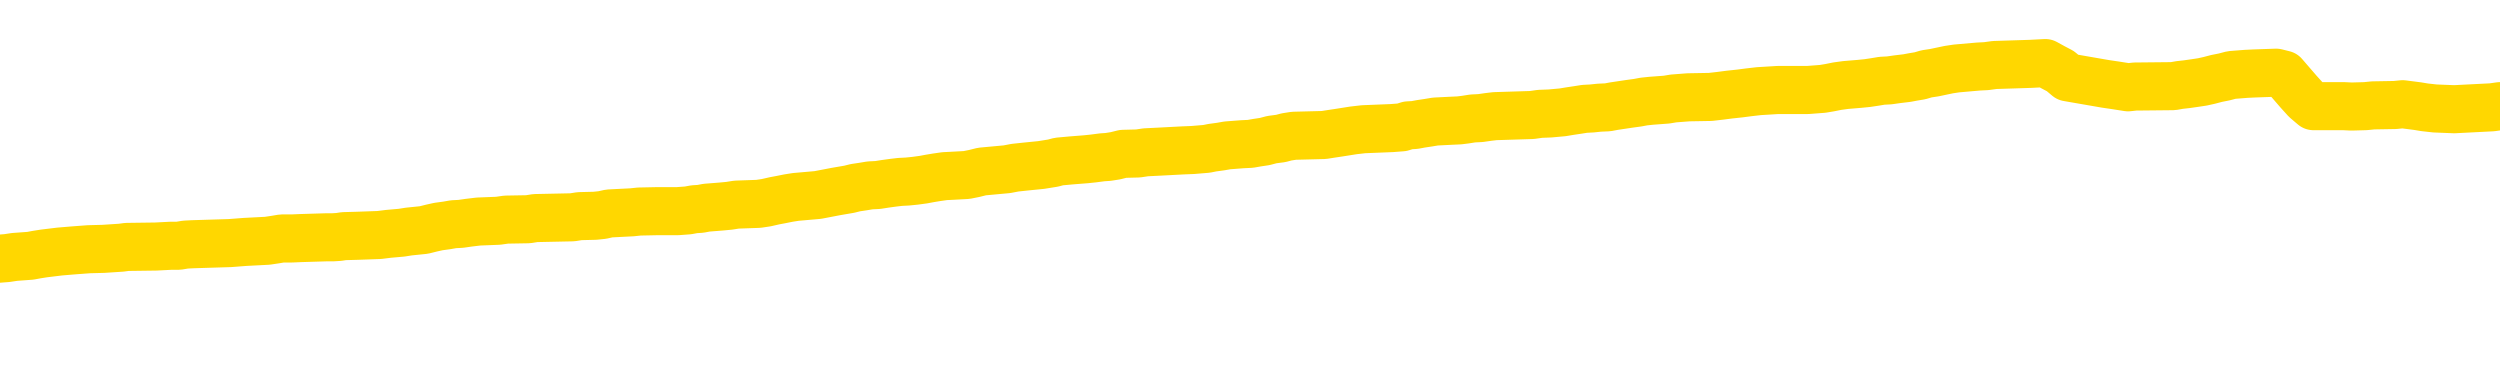<svg xmlns="http://www.w3.org/2000/svg" version="1.1" viewBox="0 0 6500 1000">
	<path fill="none" stroke="gold" stroke-width="125" stroke-linecap="round" stroke-linejoin="round" d="M0 326659  L-1313287 326659 L-1313103 326657 L-1312613 326655 L-1312319 326653 L-1312008 326650 L-1311773 326649 L-1311720 326646 L-1311661 326643 L-1311508 326641 L-1311467 326638 L-1311335 326637 L-1311042 326635 L-1310501 326635 L-1309891 326634 L-1309843 326634 L-1309203 326632 L-1309170 326632 L-1308644 326632 L-1308512 326631 L-1308121 326628 L-1307793 326625 L-1307676 326622 L-1307465 326619 L-1306748 326619 L-1306178 326617 L-1306071 326617 L-1305896 326616 L-1305675 326613 L-1305273 326611 L-1305248 326608 L-1304320 326606 L-1304232 326603 L-1304150 326600 L-1304080 326597 L-1303783 326595 L-1303631 326592 L-1301740 326594 L-1301640 326594 L-1301377 326594 L-1301084 326595 L-1300942 326592 L-1300693 326592 L-1300658 326591 L-1300499 326589 L-1300036 326586 L-1299783 326585 L-1299571 326582 L-1299319 326580 L-1298970 326579 L-1298043 326576 L-1297949 326573 L-1297539 326571 L-1296368 326568 L-1295179 326567 L-1295086 326564 L-1295059 326561 L-1294793 326558 L-1294494 326555 L-1294365 326552 L-1294328 326549 L-1293513 326549 L-1293129 326551 L-1292069 326552 L-1292008 326552 L-1291742 326582 L-1291271 326610 L-1291079 326638 L-1290815 326666 L-1290478 326665 L-1290343 326663 L-1289887 326662 L-1289144 326660 L-1289126 326659 L-1288961 326656 L-1288893 326656 L-1288377 326655 L-1287348 326655 L-1287152 326653 L-1286663 326652 L-1286301 326650 L-1285893 326650 L-1285507 326652 L-1283804 326652 L-1283706 326652 L-1283634 326652 L-1283572 326652 L-1283388 326650 L-1283052 326650 L-1282411 326649 L-1282334 326647 L-1282273 326647 L-1282086 326646 L-1282007 326646 L-1281830 326644 L-1281810 326643 L-1281580 326643 L-1281193 326641 L-1280304 326641 L-1280265 326640 L-1280176 326638 L-1280149 326635 L-1279141 326634 L-1278991 326631 L-1278967 326629 L-1278834 326628 L-1278794 326626 L-1277536 326625 L-1277478 326625 L-1276938 326623 L-1276886 326623 L-1276839 326623 L-1276444 326622 L-1276305 326620 L-1276105 326619 L-1275958 326619 L-1275793 326619 L-1275517 326620 L-1275158 326620 L-1274605 326619 L-1273961 326617 L-1273702 326614 L-1273548 326613 L-1273147 326611 L-1273107 326610 L-1272986 326608 L-1272925 326610 L-1272911 326610 L-1272817 326610 L-1272524 326608 L-1272372 326603 L-1272042 326600 L-1271964 326597 L-1271888 326595 L-1271662 326591 L-1271595 326588 L-1271367 326585 L-1271315 326582 L-1271150 326580 L-1270144 326579 L-1269961 326577 L-1269410 326576 L-1269017 326573 L-1268620 326571 L-1267770 326568 L-1267691 326567 L-1267112 326565 L-1266671 326565 L-1266430 326564 L-1266273 326564 L-1265872 326561 L-1265851 326561 L-1265407 326559 L-1265001 326558 L-1264865 326555 L-1264690 326552 L-1264554 326549 L-1264303 326546 L-1263304 326545 L-1263221 326543 L-1263086 326542 L-1263047 326540 L-1262157 326539 L-1261942 326537 L-1261498 326536 L-1261381 326534 L-1261324 326533 L-1260648 326533 L-1260548 326531 L-1260519 326531 L-1259177 326530 L-1258771 326528 L-1258732 326527 L-1257804 326525 L-1257705 326524 L-1257572 326522 L-1257168 326521 L-1257142 326519 L-1257049 326518 L-1256833 326516 L-1256422 326513 L-1255268 326510 L-1254976 326507 L-1254948 326505 L-1254340 326503 L-1254090 326500 L-1254070 326499 L-1253140 326497 L-1253089 326494 L-1252967 326493 L-1252949 326490 L-1252793 326488 L-1252618 326485 L-1252481 326484 L-1252425 326482 L-1252317 326481 L-1252232 326479 L-1251999 326478 L-1251924 326476 L-1251615 326475 L-1251497 326473 L-1251328 326472 L-1251236 326470 L-1251134 326470 L-1251110 326469 L-1251033 326469 L-1250935 326466 L-1250569 326464 L-1250464 326463 L-1249960 326461 L-1249509 326460 L-1249470 326458 L-1249446 326457 L-1249406 326456 L-1249277 326454 L-1249176 326453 L-1248735 326451 L-1248452 326450 L-1247860 326448 L-1247730 326447 L-1247455 326444 L-1247303 326442 L-1247149 326441 L-1247064 326438 L-1246986 326436 L-1246800 326435 L-1246750 326435 L-1246722 326433 L-1246643 326432 L-1246620 326430 L-1246336 326427 L-1245732 326424 L-1244737 326423 L-1244439 326421 L-1243705 326420 L-1243461 326418 L-1243371 326417 L-1242793 326415 L-1242095 326414 L-1241343 326412 L-1241024 326411 L-1240641 326408 L-1240564 326407 L-1239930 326405 L-1239744 326404 L-1239657 326404 L-1239527 326404 L-1239214 326402 L-1239165 326401 L-1239023 326399 L-1239001 326398 L-1238034 326396 L-1237488 326395 L-1237010 326395 L-1236949 326395 L-1236625 326395 L-1236604 326393 L-1236541 326393 L-1236331 326392 L-1236254 326390 L-1236200 326389 L-1236177 326387 L-1236138 326386 L-1236122 326384 L-1235365 326383 L-1235349 326381 L-1234549 326380 L-1234397 326378 L-1233491 326377 L-1232985 326375 L-1232756 326372 L-1232715 326372 L-1232599 326371 L-1232423 326369 L-1231669 326371 L-1231534 326369 L-1231370 326368 L-1231052 326366 L-1230875 326363 L-1229853 326360 L-1229830 326357 L-1229579 326356 L-1229366 326353 L-1228732 326352 L-1228494 326349 L-1228461 326346 L-1228283 326343 L-1228203 326340 L-1228113 326338 L-1228049 326335 L-1227609 326332 L-1227585 326331 L-1227044 326329 L-1226788 326328 L-1226294 326326 L-1225416 326325 L-1225380 326323 L-1225327 326322 L-1225286 326320 L-1225169 326319 L-1224892 326317 L-1224685 326314 L-1224488 326311 L-1224465 326308 L-1224414 326306 L-1224375 326304 L-1224297 326303 L-1223700 326300 L-1223639 326298 L-1223536 326297 L-1223382 326295 L-1222750 326294 L-1222069 326292 L-1221766 326289 L-1221420 326288 L-1221222 326286 L-1221174 326283 L-1220853 326282 L-1220226 326280 L-1220079 326279 L-1220043 326277 L-1219985 326276 L-1219908 326273 L-1219667 326273 L-1219579 326271 L-1219485 326270 L-1219191 326268 L-1219057 326267 L-1218997 326265 L-1218960 326262 L-1218687 326262 L-1217681 326261 L-1217506 326259 L-1217455 326259 L-1217162 326258 L-1216970 326255 L-1216637 326254 L-1216130 326252 L-1215568 326249 L-1215553 326246 L-1215537 326245 L-1215436 326242 L-1215322 326239 L-1215283 326236 L-1215245 326234 L-1215179 326234 L-1215151 326233 L-1215012 326234 L-1214720 326234 L-1214670 326234 L-1214564 326234 L-1214300 326233 L-1213835 326231 L-1213690 326231 L-1213636 326228 L-1213579 326227 L-1213388 326225 L-1213022 326224 L-1212808 326224 L-1212613 326224 L-1212555 326224 L-1212496 326221 L-1212342 326219 L-1212073 326218 L-1211643 326225 L-1211628 326225 L-1211551 326224 L-1211486 326222 L-1211357 326212 L-1211333 326210 L-1211049 326209 L-1211002 326207 L-1210947 326206 L-1210485 326205 L-1210446 326205 L-1210405 326203 L-1210215 326202 L-1209734 326200 L-1209247 326199 L-1209231 326197 L-1209193 326196 L-1208936 326194 L-1208859 326191 L-1208629 326190 L-1208613 326187 L-1208319 326184 L-1207876 326182 L-1207429 326181 L-1206925 326179 L-1206771 326178 L-1206485 326176 L-1206444 326173 L-1206113 326172 L-1205891 326170 L-1205374 326167 L-1205299 326166 L-1205051 326163 L-1204856 326160 L-1204797 326158 L-1204020 326157 L-1203946 326157 L-1203715 326156 L-1203699 326156 L-1203637 326154 L-1203441 326153 L-1202977 326153 L-1202954 326151 L-1202824 326151 L-1201523 326151 L-1201507 326151 L-1201430 326150 L-1201336 326150 L-1201119 326150 L-1200967 326148 L-1200788 326150 L-1200734 326151 L-1200447 326153 L-1200408 326153 L-1200038 326153 L-1199598 326153 L-1199415 326153 L-1199094 326151 L-1198799 326151 L-1198353 326148 L-1198281 326147 L-1197818 326144 L-1197381 326142 L-1197199 326141 L-1195744 326138 L-1195613 326136 L-1195155 326133 L-1194929 326132 L-1194543 326129 L-1194026 326126 L-1193072 326123 L-1192278 326120 L-1191604 326118 L-1191178 326115 L-1190867 326114 L-1190637 326109 L-1189954 326105 L-1189941 326101 L-1189731 326095 L-1189709 326093 L-1189534 326090 L-1188584 326089 L-1188316 326086 L-1187501 326084 L-1187190 326081 L-1187153 326080 L-1187096 326077 L-1186479 326075 L-1185841 326072 L-1184215 326071 L-1183541 326069 L-1182899 326069 L-1182821 326069 L-1182765 326069 L-1182729 326069 L-1182701 326068 L-1182589 326065 L-1182571 326063 L-1182548 326062 L-1182395 326060 L-1182341 326057 L-1182263 326056 L-1182144 326055 L-1182047 326053 L-1181929 326052 L-1181660 326049 L-1181390 326047 L-1181373 326044 L-1181173 326043 L-1181026 326040 L-1180799 326038 L-1180665 326037 L-1180356 326035 L-1180296 326034 L-1179943 326031 L-1179594 326029 L-1179494 326028 L-1179429 326025 L-1179369 326023 L-1178985 326020 L-1178604 326019 L-1178500 326017 L-1178239 326016 L-1177968 326013 L-1177809 326011 L-1177777 326010 L-1177715 326008 L-1177573 326007 L-1177389 326006 L-1177345 326004 L-1177057 326004 L-1177041 326003 L-1176808 326003 L-1176747 326001 L-1176708 326001 L-1176129 326000 L-1175995 325998 L-1175972 325992 L-1175953 325982 L-1175936 325970 L-1175920 325958 L-1175896 325946 L-1175879 325937 L-1175858 325927 L-1175841 325916 L-1175818 325910 L-1175801 325905 L-1175780 325900 L-1175763 325897 L-1175714 325893 L-1175642 325888 L-1175607 325881 L-1175583 325875 L-1175548 325869 L-1175506 325863 L-1175469 325860 L-1175454 325854 L-1175429 325850 L-1175392 325847 L-1175375 325842 L-1175352 325839 L-1175335 325836 L-1175316 325833 L-1175300 325830 L-1175271 325826 L-1175245 325821 L-1175199 325820 L-1175183 325817 L-1175141 325815 L-1175093 325812 L-1175022 325809 L-1175007 325807 L-1174991 325804 L-1174929 325802 L-1174890 325801 L-1174850 325799 L-1174684 325798 L-1174619 325796 L-1174603 325795 L-1174559 325792 L-1174501 325790 L-1174288 325789 L-1174255 325787 L-1174212 325786 L-1174134 325784 L-1173597 325783 L-1173519 325781 L-1173414 325778 L-1173326 325777 L-1173149 325775 L-1172799 325774 L-1172643 325772 L-1172205 325771 L-1172048 325769 L-1171919 325768 L-1171215 325765 L-1171014 325763 L-1170053 325760 L-1169571 325759 L-1169472 325759 L-1169379 325757 L-1169134 325756 L-1169061 325755 L-1168618 325752 L-1168522 325750 L-1168507 325749 L-1168491 325747 L-1168466 325746 L-1168000 325744 L-1167783 325743 L-1167644 325741 L-1167350 325740 L-1167261 325738 L-1167220 325737 L-1167190 325735 L-1167018 325734 L-1166959 325732 L-1166883 325731 L-1166802 325729 L-1166732 325729 L-1166423 325728 L-1166338 325726 L-1166124 325725 L-1166089 325723 L-1165406 325722 L-1165307 325720 L-1165102 325719 L-1165055 325717 L-1164777 325716 L-1164715 325714 L-1164698 325711 L-1164620 325710 L-1164311 325707 L-1164287 325706 L-1164233 325703 L-1164210 325701 L-1164088 325700 L-1163952 325697 L-1163708 325695 L-1163582 325695 L-1162936 325694 L-1162920 325694 L-1162895 325694 L-1162715 325691 L-1162638 325689 L-1162547 325688 L-1162119 325686 L-1161703 325685 L-1161310 325682 L-1161231 325680 L-1161212 325679 L-1160849 325677 L-1160613 325676 L-1160384 325674 L-1160071 325673 L-1159993 325671 L-1159913 325668 L-1159735 325665 L-1159719 325664 L-1159454 325661 L-1159373 325659 L-1159143 325658 L-1158917 325657 L-1158602 325657 L-1158426 325655 L-1158065 325655 L-1157674 325654 L-1157604 325651 L-1157540 325649 L-1157400 325646 L-1157348 325645 L-1157247 325642 L-1156745 325640 L-1156547 325639 L-1156301 325637 L-1156115 325636 L-1155816 325634 L-1155740 325633 L-1155574 325630 L-1154689 325628 L-1154661 325625 L-1154538 325622 L-1153959 325621 L-1153881 325619 L-1153168 325619 L-1152856 325619 L-1152643 325619 L-1152626 325619 L-1152239 325619 L-1151714 325616 L-1151268 325615 L-1150938 325613 L-1150786 325612 L-1150460 325612 L-1150281 325610 L-1150200 325610 L-1149994 325607 L-1149818 325606 L-1148889 325605 L-1148000 325603 L-1147961 325602 L-1147733 325602 L-1147354 325600 L-1146566 325599 L-1146332 325597 L-1146256 325596 L-1145898 325594 L-1145327 325591 L-1145060 325590 L-1144673 325588 L-1144570 325588 L-1144400 325588 L-1143781 325588 L-1143570 325588 L-1143262 325588 L-1143209 325587 L-1143081 325585 L-1143028 325584 L-1142909 325582 L-1142573 325579 L-1141614 325578 L-1141482 325575 L-1141281 325573 L-1140649 325572 L-1140338 325570 L-1139924 325569 L-1139897 325567 L-1139751 325566 L-1139331 325564 L-1137998 325564 L-1137952 325563 L-1137823 325560 L-1137806 325558 L-1137228 325556 L-1137023 325554 L-1136993 325553 L-1136952 325551 L-1136895 325550 L-1136857 325548 L-1136779 325547 L-1136636 325545 L-1136182 325544 L-1136063 325542 L-1135778 325541 L-1135406 325539 L-1135309 325538 L-1134983 325536 L-1134628 325535 L-1134458 325533 L-1134411 325532 L-1134302 325530 L-1134213 325529 L-1134185 325527 L-1134109 325524 L-1133805 325523 L-1133771 325520 L-1133700 325518 L-1133332 325517 L-1132996 325515 L-1132915 325515 L-1132696 325514 L-1132524 325512 L-1132497 325511 L-1131999 325509 L-1131450 325507 L-1130570 325505 L-1130471 325502 L-1130394 325501 L-1130120 325499 L-1129873 325496 L-1129799 325495 L-1129737 325492 L-1129618 325490 L-1129576 325489 L-1129466 325487 L-1129389 325484 L-1128688 325483 L-1128443 325481 L-1128403 325480 L-1128247 325478 L-1127647 325478 L-1127421 325478 L-1127329 325478 L-1126853 325478 L-1126256 325475 L-1125736 325474 L-1125715 325472 L-1125570 325471 L-1125250 325471 L-1124708 325471 L-1124476 325471 L-1124305 325471 L-1123819 325469 L-1123591 325468 L-1123506 325466 L-1123160 325465 L-1122834 325465 L-1122311 325463 L-1121984 325462 L-1121383 325460 L-1121186 325458 L-1121134 325456 L-1121093 325455 L-1120812 325453 L-1120128 325450 L-1119818 325449 L-1119793 325446 L-1119601 325444 L-1119379 325443 L-1119293 325441 L-1118629 325438 L-1118605 325437 L-1118383 325434 L-1118053 325432 L-1117701 325429 L-1117496 325428 L-1117264 325425 L-1117006 325423 L-1116816 325420 L-1116769 325419 L-1116542 325417 L-1116507 325416 L-1116351 325414 L-1116136 325413 L-1115963 325411 L-1115872 325410 L-1115595 325408 L-1115351 325407 L-1115035 325406 L-1114609 325406 L-1114572 325406 L-1114089 325406 L-1113855 325406 L-1113643 325404 L-1113417 325403 L-1112867 325403 L-1112620 325401 L-1111786 325401 L-1111730 325400 L-1111709 325398 L-1111551 325397 L-1111089 325395 L-1111049 325394 L-1110709 325391 L-1110575 325389 L-1110353 325388 L-1109780 325386 L-1109309 325385 L-1109114 325383 L-1108921 325382 L-1108732 325380 L-1108630 325379 L-1108262 325377 L-1108215 325376 L-1108134 325374 L-1106840 325373 L-1106792 325371 L-1106524 325371 L-1106379 325371 L-1105828 325371 L-1105711 325370 L-1105629 325368 L-1105270 325367 L-1105046 325365 L-1104765 325364 L-1104436 325361 L-1103928 325359 L-1103815 325358 L-1103737 325357 L-1103572 325355 L-1103278 325355 L-1102809 325355 L-1102613 325357 L-1102562 325357 L-1101912 325355 L-1101790 325354 L-1101336 325354 L-1101301 325352 L-1100832 325351 L-1100722 325349 L-1100705 325348 L-1100489 325348 L-1100308 325346 L-1099777 325346 L-1098747 325346 L-1098548 325345 L-1098089 325343 L-1097141 325340 L-1097042 325339 L-1096688 325336 L-1096628 325334 L-1096613 325333 L-1096578 325331 L-1096209 325330 L-1096089 325328 L-1095847 325327 L-1095683 325325 L-1095495 325324 L-1095375 325322 L-1094304 325319 L-1093446 325318 L-1093234 325315 L-1093136 325313 L-1092962 325310 L-1092629 325309 L-1092557 325308 L-1092500 325306 L-1092324 325306 L-1091935 325305 L-1091700 325303 L-1091589 325302 L-1091472 325300 L-1090491 325299 L-1090465 325297 L-1089871 325294 L-1089839 325294 L-1089690 325293 L-1089406 325291 L-1088494 325291 L-1087548 325291 L-1087395 325290 L-1087292 325290 L-1087160 325288 L-1087017 325287 L-1086991 325285 L-1086877 325284 L-1086658 325282 L-1085977 325281 L-1085848 325279 L-1085544 325278 L-1085304 325275 L-1084972 325273 L-1084333 325272 L-1083991 325269 L-1083929 325267 L-1083773 325267 L-1082852 325267 L-1082381 325267 L-1082338 325267 L-1082325 325266 L-1082284 325264 L-1082261 325263 L-1082235 325261 L-1082091 325260 L-1081668 325258 L-1081333 325258 L-1081142 325257 L-1080713 325257 L-1080525 325256 L-1080136 325253 L-1079602 325251 L-1079229 325250 L-1079208 325250 L-1078958 325248 L-1078840 325247 L-1078764 325245 L-1078628 325244 L-1078589 325242 L-1078509 325241 L-1078114 325239 L-1077619 325238 L-1077507 325235 L-1077334 325233 L-1077025 325232 L-1076578 325230 L-1076255 325229 L-1076112 325226 L-1075685 325223 L-1075532 325220 L-1075477 325217 L-1074663 325215 L-1074643 325214 L-1074271 325212 L-1074215 325212 L-1073086 325211 L-1073018 325211 L-1072459 325209 L-1072265 325208 L-1072128 325207 L-1071895 325205 L-1071548 325204 L-1071513 325201 L-1071478 325199 L-1071410 325196 L-1071061 325195 L-1070889 325193 L-1070404 325192 L-1070387 325190 L-1070062 325189 L-1069905 325187 L-1068764 325184 L-1068739 325183 L-1068547 325180 L-1068354 325178 L-1068104 325177 L-1068087 325175 L-1067066 325174 L-1066769 325172 L-1066693 325171 L-1066557 325168 L-1066381 325166 L-1065805 325163 L-1065589 325162 L-1065525 325160 L-1065395 325159 L-1065358 325156 L-1064834 325155 L-1064697 325740 L-1064682 325740 L-1064659 325740 L-1064639 325740 L-1064412 325153 L-1063636 325153 L-1063595 325153 L-1063227 325153 L-1063148 325152 L-1063096 325150 L-1062423 325149 L-1061681 325147 L-1061256 325147 L-1060808 325146 L-1059747 325144 L-1059435 325141 L-1059025 325141 L-1058953 325140 L-1058429 325140 L-1058334 325140 L-1058316 325140 L-1057871 325138 L-1057686 325135 L-1056906 325132 L-1056233 325131 L-1055821 325126 L-1055589 325123 L-1055449 325122 L-1055367 325119 L-1055347 325117 L-1055271 325117 L-1055143 325116 L-1054826 325117 L-1054601 325117 L-1054276 325116 L-1054214 325116 L-1053844 325116 L-1053811 325116 L-1053603 325116 L-1052935 325116 L-1052858 325116 L-1052700 325113 L-1052589 325113 L-1052263 325111 L-1052108 325110 L-1051767 325110 L-1051710 325107 L-1051371 325104 L-1051168 325103 L-1051115 325100 L-1049739 325098 L-1049609 325097 L-1049175 325095 L-1048855 325094 L-1048027 325091 L-1047904 325089 L-1047173 325086 L-1047017 325083 L-1046977 325082 L-1046923 325080 L-1046900 325079 L-1046786 325077 L-1046489 325076 L-1046199 325074 L-1046145 325073 L-1046024 325071 L-1045994 325070 L-1045895 325068 L-1045451 325068 L-1045299 325067 L-1044463 325067 L-1043921 325065 L-1043587 325065 L-1043571 325064 L-1043495 325062 L-1043379 325061 L-1043185 325059 L-1042920 325058 L-1042086 325057 L-1041990 325055 L-1041468 325054 L-1041426 325052 L-1041327 325051 L-1040499 325051 L-1040364 325049 L-1040025 325049 L-1039471 325048 L-1039091 325046 L-1038928 325045 L-1038618 325043 L-1037806 325042 L-1037500 325040 L-1037231 325040 L-1036910 325040 L-1036589 325042 L-1036313 325042 L-1035485 325039 L-1035390 325037 L-1035297 325033 L-1035193 325028 L-1034806 325024 L-1034326 325021 L-1034309 325019 L-1034191 325018 L-1033823 325015 L-1033728 325013 L-1032894 325010 L-1032817 325009 L-1032518 325008 L-1032427 325006 L-1032020 325003 L-1031909 325000 L-1031210 324999 L-1030737 324997 L-1030677 324996 L-1030458 324993 L-1030184 324991 L-1030071 324990 L-1029044 324988 L-1028657 324987 L-1028637 324985 L-1028304 324984 L-1028060 324982 L-1027627 324981 L-1027516 324979 L-1027399 324978 L-1026947 324975 L-1026357 324973 L-1026020 324972 L-1024127 324970 L-1024014 324967 L-1023802 324966 L-1022484 324964 L-1022377 324630 L-1022311 324301 L-1022275 323996 L-1022213 323996 L-1021714 324327 L-1021039 324654 L-1021017 324956 L-1020746 324953 L-1019778 324953 L-1019089 324951 L-1018927 324950 L-1018386 324948 L-1018296 324947 L-1017277 324945 L-1016329 324942 L-1015964 324944 L-1015861 324945 L-1015273 324945 L-1015213 324945 L-1015113 324944 L-1014672 324941 L-1014565 324939 L-1014123 324938 L-1013123 324933 L-1012867 324929 L-1012764 324924 L-1012634 324921 L-1012267 324918 L-1011687 324915 L-1011656 324914 L-1011340 324912 L-1009357 324911 L-1009241 324909 L-1009174 324909 L-1008815 324908 L-1007196 324907 L-1007019 324907 L-1006874 324907 L-1006052 324908 L-1005999 324909 L-1005945 324909 L-1005511 324909 L-1004530 324911 L-1004456 324911 L-1003372 324909 L-1003159 324909 L-1002442 324907 L-1002054 324905 L-1001835 324902 L-1001516 324899 L-1001022 324896 L-1000894 324895 L-1000665 324892 L-1000433 324889 L-1000374 324887 L-1000084 324886 L-999812 324883 L-998782 324881 L-997117 324880 L-996698 324878 L-996561 324877 L-996405 324877 L-996099 324875 L-995871 324872 L-995713 324871 L-995554 324868 L-995384 324865 L-995337 324863 L-995284 324862 L-995262 324862 L-994876 324860 L-994626 324860 L-994356 324860 L-994195 324860 L-994105 324860 L-992447 324860 L-992281 324862 L-991901 324860 L-991441 324860 L-990832 324858 L-989739 324856 L-989307 324855 L-989276 324853 L-989214 324852 L-989196 324850 L-987493 324849 L-987451 324847 L-986984 324846 L-986797 324844 L-986765 324841 L-986170 324840 L-986120 324838 L-985797 324837 L-985747 324835 L-985536 324834 L-985518 324832 L-985252 324829 L-985199 324828 L-984730 324826 L-984220 324823 L-984141 324823 L-983847 324822 L-983831 324820 L-983792 324819 L-983721 324817 L-983564 324816 L-982618 324816 L-982561 324816 L-982040 324816 L-981848 324814 L-981747 324814 L-981521 324813 L-981011 324813 L-980623 324853 L-980554 324853 L-980205 324852 L-979848 324850 L-978720 324807 L-978668 324804 L-978442 324803 L-978408 324801 L-978283 324798 L-978185 324798 L-977920 324798 L-977179 324800 L-976601 324800 L-976308 324800 L-975602 324800 L-975423 324798 L-975400 324798 L-974764 324797 L-974452 324795 L-974056 324795 L-974026 324794 L-974005 324792 L-973852 324791 L-973167 324791 L-973150 324791 L-972810 324791 L-972538 324789 L-972500 324788 L-972444 324785 L-972422 324783 L-972350 324782 L-972018 324780 L-971912 324779 L-971883 324776 L-971685 324774 L-971533 324773 L-970664 324771 L-970102 324768 L-970086 324768 L-969985 324767 L-969882 324768 L-969736 324768 L-969658 324768 L-969620 324767 L-969564 324765 L-969491 324764 L-969346 324762 L-968864 324762 L-968460 324761 L-967593 324762 L-967573 324762 L-967316 324762 L-967239 324762 L-967210 324761 L-967200 324758 L-967183 324757 L-966890 324755 L-966850 324754 L-966778 324752 L-966705 324751 L-966500 324749 L-966340 324745 L-966038 324740 L-965961 324734 L-965944 324730 L-965727 324727 L-965496 324727 L-965386 324728 L-965017 324730 L-964858 324730 L-964627 324730 L-964458 324730 L-964313 324728 L-964181 324727 L-962905 324724 L-962502 324721 L-962441 324719 L-962324 324716 L-961899 324715 L-961884 324712 L-961822 324710 L-961549 324708 L-961436 324706 L-961154 324703 L-960877 324702 L-960451 324699 L-960429 324697 L-960351 324696 L-960225 324694 L-959639 324693 L-959248 324691 L-958912 324690 L-958323 324688 L-958221 324688 L-958050 324687 L-957914 324687 L-957086 324685 L-955901 324684 L-955865 324682 L-955810 324682 L-955589 324681 L-955384 324681 L-955229 324681 L-954973 324679 L-954896 324678 L-954353 324676 L-954317 324675 L-954068 324673 L-953681 324672 L-952855 324670 L-952497 324669 L-952186 324669 L-951928 324667 L-951705 324666 L-951299 324664 L-951182 324663 L-950999 324661 L-950946 324661 L-950757 324660 L-950586 324658 L-950558 324657 L-950277 324656 L-949967 324654 L-949829 324653 L-949519 324651 L-949325 324651 L-949310 324650 L-948590 324650 L-948457 324647 L-948159 324645 L-948068 324644 L-947468 324644 L-947429 324642 L-947351 324641 L-946731 324639 L-946579 324636 L-946539 324635 L-946228 324633 L-946036 324632 L-945843 324629 L-945787 324626 L-945479 324624 L-945427 324623 L-945372 324624 L-945346 324624 L-945221 324624 L-944411 324623 L-944334 324621 L-943794 324620 L-943525 324618 L-942866 324617 L-941958 324615 L-941717 324614 L-941184 324612 L-940967 324611 L-939860 324612 L-939809 324612 L-939034 324612 L-938486 324611 L-938375 324609 L-938222 324607 L-938167 324605 L-938001 324604 L-937624 324602 L-937177 324601 L-937122 324599 L-936968 324598 L-936288 324596 L-936067 324595 L-935550 324593 L-934701 324590 L-934685 324589 L-932894 324587 L-932339 324586 L-932222 324584 L-931216 324583 L-931180 324581 L-930947 324581 L-930854 324581 L-930814 324581 L-930482 324580 L-930130 324578 L-929865 324575 L-929579 324574 L-929268 324571 L-929014 324568 L-928920 324566 L-928430 324565 L-928223 324563 L-927657 324562 L-927543 324563 L-927191 324562 L-927140 324562 L-927100 324562 L-926497 324559 L-925763 324556 L-925182 324553 L-924946 324550 L-924406 324546 L-924253 324543 L-923751 324541 L-923542 324538 L-923519 324538 L-923460 324537 L-922497 324537 L-922320 324535 L-921878 324534 L-921854 324531 L-921699 324529 L-921617 324529 L-921467 324531 L-920820 324531 L-920770 324529 L-919650 324528 L-918666 324526 L-918604 324525 L-917884 324523 L-917019 324522 L-916640 324520 L-916421 324520 L-915662 324519 L-915610 324517 L-915301 324514 L-914449 324514 L-914256 324513 L-914079 324511 L-913855 324511 L-913728 324510 L-913536 324510 L-913304 324508 L-913134 324510 L-912848 324508 L-912568 324508 L-912485 324507 L-912315 324506 L-912298 324503 L-912144 324501 L-912105 324500 L-911329 324498 L-911253 324498 L-911021 324495 L-910594 324494 L-910248 324492 L-909665 324491 L-909396 324491 L-909138 324491 L-909008 324488 L-908992 324486 L-908878 324485 L-908854 324483 L-908620 324482 L-908584 324480 L-907268 324480 L-907212 324479 L-906533 324476 L-905961 324476 L-905835 324476 L-905682 324476 L-905605 324476 L-905293 324473 L-905020 324471 L-904931 324468 L-904829 324468 L-903902 324467 L-903825 324467 L-903461 324467 L-903437 324465 L-903400 324464 L-902625 324461 L-902533 324459 L-902393 324458 L-901991 324457 L-901730 324457 L-901486 324458 L-901272 324457 L-901192 324457 L-901115 324457 L-901039 324457 L-900852 324458 L-900785 324458 L-900536 324458 L-900481 324457 L-900343 324455 L-900264 324452 L-900150 324451 L-899927 324449 L-899763 324448 L-899722 324446 L-899552 324445 L-899182 324443 L-899167 324442 L-899051 324440 L-898329 324439 L-898293 324437 L-898161 324437 L-897813 324436 L-897401 324436 L-897365 324436 L-897287 324434 L-897248 324433 L-896884 324431 L-896680 324430 L-896665 324428 L-896319 324427 L-895971 324427 L-895645 324427 L-895544 324425 L-895391 324425 L-895196 324424 L-894965 324424 L-894872 324424 L-894717 324424 L-894639 324424 L-894599 324422 L-894485 324421 L-894462 324419 L-894211 324419 L-894072 324416 L-893494 324412 L-892666 324409 L-892179 324406 L-892057 324405 L-892019 324403 L-892006 324402 L-891854 324399 L-891753 324396 L-891520 324394 L-891130 324391 L-890825 324390 L-890810 324388 L-890639 324387 L-890400 324384 L-889804 324384 L-889200 324382 L-889161 324382 L-889120 324382 L-888967 324381 L-888914 324379 L-888851 324378 L-888783 324376 L-888728 324373 L-888703 324372 L-888656 324370 L-888562 324367 L-888425 324366 L-888271 324364 L-888139 324363 L-888099 324363 L-888063 324361 L-888001 324360 L-887728 324357 L-887413 324356 L-887372 324353 L-887287 324351 L-887110 324350 L-886872 324348 L-886515 324347 L-886485 324345 L-885916 324344 L-885793 324342 L-885557 324341 L-885534 324341 L-885253 324339 L-884967 324339 L-884712 324339 L-884140 324338 L-883843 324336 L-883767 324335 L-883068 324333 L-882990 324332 L-882955 324330 L-882929 324329 L-882878 324326 L-882684 324324 L-882543 324321 L-882508 324320 L-882467 324318 L-881872 324317 L-881640 324315 L-881356 324326 L-881302 324335 L-881228 324345 L-881150 324354 L-880914 324351 L-880670 324350 L-880534 324348 L-880428 324347 L-880348 324345 L-879961 324342 L-879834 324341 L-879681 324339 L-879644 324338 L-879498 324336 L-879276 324335 L-879102 324333 L-879033 324332 L-878212 324329 L-878196 324329 L-877901 324327 L-877113 324326 L-876803 324326 L-876657 324324 L-876429 324323 L-876228 324320 L-875291 324318 L-875255 324317 L-875232 324315 L-875191 324312 L-874923 324311 L-874326 324309 L-874262 324308 L-874227 324307 L-874210 324305 L-873515 324305 L-873314 324305 L-873282 324305 L-872948 324305 L-872840 324304 L-872216 324301 L-871712 324299 L-871674 324296 L-871232 324296 L-871136 324295 L-870977 324295 L-870664 324295 L-870652 324295 L-870211 324296 L-869730 324298 L-869600 324298 L-869280 324298 L-869212 324296 L-868908 324296 L-868732 324295 L-868538 324293 L-868296 324290 L-868098 324287 L-868072 324284 L-867494 324283 L-867424 324281 L-867015 324280 L-866960 324278 L-866914 324277 L-866550 324275 L-866404 324274 L-866199 324272 L-866102 324272 L-865947 324271 L-865886 324269 L-865738 324266 L-865637 324265 L-865081 324265 L-865058 324268 L-864886 324269 L-864344 324271 L-864283 324271 L-864229 324268 L-864201 324265 L-864130 324263 L-864113 324260 L-864050 324259 L-864013 324256 L-863859 324255 L-863533 324253 L-862967 324252 L-862952 324250 L-862890 324247 L-862789 324244 L-862743 324244 L-862500 324243 L-862078 324243 L-861923 324243 L-860181 324240 L-859640 324238 L-858696 324237 L-858287 324235 L-857746 324232 L-857550 324231 L-857381 324229 L-857085 324228 L-856971 324226 L-856955 324226 L-856801 324225 L-856661 324223 L-856584 324220 L-856452 324220 L-856104 324220 L-855734 324222 L-855136 324222 L-854960 324222 L-854804 324220 L-854535 324219 L-854383 324219 L-854092 324223 L-854068 324226 L-853986 324229 L-853758 324232 L-853058 324231 L-852932 324229 L-852500 324228 L-852406 324226 L-851201 324226 L-851152 324225 L-850859 324225 L-850455 324223 L-850180 324220 L-850160 324219 L-850043 324217 L-849967 324216 L-849785 324214 L-849305 324213 L-848854 324210 L-848444 324209 L-848413 324207 L-847995 324206 L-847881 324206 L-847763 324206 L-847747 324206 L-847553 324204 L-847532 324201 L-847299 324200 L-846856 324198 L-846537 324195 L-846072 324195 L-845906 324194 L-845752 324192 L-845596 324192 L-845142 324192 L-844823 324192 L-844768 324194 L-844397 324194 L-844359 324195 L-844033 324195 L-843916 324194 L-843818 324192 L-843492 324189 L-843104 324188 L-842844 324186 L-842485 324183 L-842229 324182 L-840059 324180 L-840009 324179 L-839987 324177 L-839575 324177 L-839514 324177 L-839443 324179 L-839213 324179 L-838902 324177 L-838599 324174 L-838554 324173 L-838246 324171 L-838114 324170 L-837897 324168 L-837185 324167 L-837030 324167 L-836891 324165 L-836743 324165 L-836721 324165 L-836527 324164 L-836502 324162 L-836411 324161 L-836389 324159 L-836372 324158 L-836272 324157 L-835344 324155 L-834886 324155 L-833794 324152 L-833371 324152 L-832967 324151 L-832929 324149 L-832675 324148 L-831901 324145 L-831884 324143 L-831860 324142 L-831667 324140 L-830930 324139 L-830661 324137 L-830621 324136 L-830222 324133 L-830197 324131 L-829408 324130 L-828728 324128 L-827357 324127 L-827087 324125 L-827038 324124 L-826500 324121 L-826467 324119 L-826366 324116 L-826042 324115 L-825962 324113 L-825694 324113 L-824781 324112 L-824642 324112 L-824393 324109 L-823848 324109 L-823426 324108 L-823233 324106 L-823217 324106 L-823080 324103 L-822986 324102 L-822858 324100 L-822598 324099 L-822574 324096 L-822482 324094 L-822172 324093 L-822112 324091 L-821995 324091 L-821645 324091 L-820834 324091 L-820603 324088 L-819774 324088 L-819542 324085 L-819326 324084 L-818807 324084 L-818169 324082 L-817753 324081 L-817430 324079 L-816950 324078 L-816524 324078 L-816463 324076 L-816114 324076 L-816074 324075 L-816060 324073 L-815960 324070 L-815915 324070 L-815430 324069 L-814628 324069 L-814294 324069 L-813213 324067 L-812733 324066 L-812710 324064 L-812569 324063 L-812014 324061 L-811317 324060 L-811008 324059 L-810786 324057 L-810682 324056 L-810579 324053 L-809908 324051 L-809814 324050 L-809792 324050 L-809715 324048 L-809537 324048 L-809365 324048 L-809184 324047 L-809171 324045 L-809094 324044 L-808930 324042 L-808415 324041 L-808399 324039 L-808259 324039 L-807896 324038 L-807872 324038 L-807741 324036 L-807717 324035 L-807355 324033 L-806829 324030 L-806735 324029 L-806520 324026 L-806426 324024 L-806402 324023 L-805937 324021 L-805860 324021 L-805459 324020 L-805008 324020 L-803756 324018 L-803717 324017 L-803286 324015 L-803253 324014 L-802534 324012 L-802358 324011 L-802222 324009 L-801915 324008 L-801860 324007 L-801836 324004 L-801819 324001 L-801645 323999 L-801455 323998 L-800948 323998 L-800574 323986 L-800236 323972 L-800197 323960 L-799478 323950 L-799384 323949 L-799346 323947 L-798804 323947 L-798781 323946 L-798378 323944 L-797953 323943 L-797682 323943 L-797502 323941 L-797256 323938 L-797233 323937 L-797176 323934 L-796560 323932 L-796057 323931 L-795670 323931 L-795051 323932 L-794835 323932 L-794680 323934 L-793387 323931 L-793288 323929 L-792846 323926 L-792514 323925 L-792214 323922 L-791971 323920 L-791237 323917 L-790657 323916 L-789828 323914 L-789728 323913 L-789170 323911 L-789032 323910 L-787390 323909 L-787329 323909 L-787235 323909 L-786268 323909 L-786091 323907 L-785804 323907 L-785586 323907 L-785508 323906 L-785237 323906 L-785121 323904 L-784968 323903 L-784658 323901 L-784580 323900 L-784489 323900 L-784411 323898 L-784295 323898 L-784116 323897 L-784024 323895 L-783986 323894 L-783483 323894 L-783264 323892 L-783134 323892 L-782979 323891 L-782925 323889 L-782800 323889 L-782415 323888 L-781907 323886 L-781835 323885 L-781354 323883 L-781277 323882 L-781177 323882 L-780944 323880 L-780479 323880 L-780249 323880 L-780232 323880 L-780000 323880 L-779846 323880 L-779784 323880 L-779591 323879 L-779320 323876 L-778569 323874 L-777616 323874 L-777579 323873 L-777355 323873 L-776915 323873 L-776634 323870 L-776286 323868 L-775217 323867 L-774289 323867 L-774158 323867 L-774111 323867 L-774042 323865 L-773887 323865 L-773810 323862 L-773636 323859 L-773201 323857 L-772997 323855 L-772937 323852 L-772355 323851 L-772200 323848 L-772085 323846 L-772044 323845 L-771875 323843 L-771738 323842 L-771527 323839 L-771450 323837 L-771426 323836 L-771218 323833 L-770808 323831 L-770783 323830 L-770560 323828 L-770415 323827 L-770380 323825 L-770367 323824 L-770344 323822 L-770111 323821 L-769925 323819 L-769708 323818 L-769683 323816 L-768993 323815 L-768890 323813 L-768854 323812 L-768834 323810 L-768639 323809 L-768586 323808 L-768469 323805 L-768388 323805 L-768277 323803 L-767962 323802 L-767503 323800 L-767248 323799 L-767014 323796 L-766884 323794 L-766531 323793 L-766472 323791 L-766319 323790 L-765747 323787 L-765661 323785 L-765508 323782 L-765212 323779 L-764841 323776 L-764538 323773 L-764462 323772 L-764057 323770 L-763889 323770 L-763745 323770 L-763205 323770 L-763144 323770 L-763128 323767 L-762962 323766 L-762756 323764 L-762682 323764 L-762589 323763 L-762179 323761 L-762164 323760 L-762140 323760 L-761947 323759 L-761870 323772 L-761700 323785 L-761637 323797 L-761622 323810 L-761107 323809 L-760886 323808 L-760267 323805 L-760014 323803 L-759820 323802 L-759780 323800 L-759707 323800 L-759642 323800 L-758991 323800 L-758952 323802 L-758778 323802 L-758712 323802 L-758038 323802 L-757649 323799 L-757388 323797 L-757150 323796 L-757072 323793 L-757056 323790 L-756854 323788 L-756484 323785 L-756258 323784 L-755623 323782 L-755603 323782 L-755215 323781 L-755122 323781 L-755064 323779 L-754788 323778 L-754478 323778 L-754401 323776 L-753550 323778 L-753207 323785 L-752770 323794 L-752336 323802 L-751841 323809 L-751692 323808 L-751423 323809 L-750185 323810 L-750129 323813 L-748365 323815 L-748175 323813 L-747164 323812 L-747013 323810 L-746638 323813 L-746317 323816 L-745712 323819 L-745642 323822 L-745465 323821 L-744636 323819 L-744498 323818 L-744111 323816 L-743926 323815 L-743883 323813 L-743763 323812 L-743553 323810 L-743106 323808 L-742757 323806 L-742625 323805 L-742216 323803 L-741866 323803 L-741581 323802 L-741387 323800 L-741232 323800 L-741069 323799 L-741000 323797 L-740901 323797 L-740667 323796 L-740551 323796 L-740497 323794 L-739956 323794 L-739491 323793 L-738309 323793 L-738176 323793 L-738151 323793 L-738099 323793 L-737431 323793 L-736396 323790 L-736202 323788 L-736023 323787 L-735871 323787 L-735830 323785 L-735816 323785 L-735754 323784 L-735429 323782 L-734268 323781 L-734075 323779 L-733897 323778 L-732783 323776 L-731924 323775 L-731817 323775 L-731344 323773 L-731151 323773 L-728830 323772 L-728752 323770 L-728631 323767 L-728596 323766 L-728559 323763 L-728464 323759 L-728249 323756 L-727668 323753 L-727281 323751 L-726508 323750 L-726430 323748 L-725733 323748 L-725192 323748 L-725151 323747 L-725021 323747 L-724557 323745 L-724518 323744 L-724383 323742 L-724015 323741 L-723986 323739 L-723836 323739 L-723435 323738 L-721611 323739 L-720804 323738 L-720085 323738 L-720069 323738 L-719755 323735 L-719193 323733 L-718692 323732 L-718173 323730 L-718151 323729 L-716408 323727 L-716239 323726 L-716043 323724 L-715149 323723 L-714630 323720 L-714420 323718 L-714162 323717 L-713453 323715 L-712502 323714 L-711844 323712 L-711805 323709 L-711518 323708 L-711436 323707 L-711340 323707 L-711208 323705 L-711131 323705 L-710396 323705 L-710059 323704 L-710009 323705 L-709754 323705 L-709468 323704 L-709042 323704 L-708462 323702 L-708203 323702 L-708051 323701 L-707804 323701 L-707765 323701 L-706968 323699 L-706931 323698 L-706754 323698 L-706344 323695 L-706116 323695 L-706039 323695 L-705908 323695 L-705792 323693 L-705444 323692 L-705380 323690 L-705228 323689 L-704487 323687 L-704376 323686 L-704206 323684 L-704167 323683 L-703872 323683 L-703471 323683 L-703294 323683 L-703200 323683 L-702890 323681 L-702089 323680 L-701630 323677 L-701110 323675 L-700622 323674 L-699926 323672 L-698880 323671 L-698611 323671 L-698557 323669 L-698397 323669 L-698145 323669 L-697899 323668 L-697820 323666 L-697606 323663 L-697294 323662 L-696830 323659 L-696816 323658 L-696520 323658 L-696506 323656 L-695515 323655 L-694843 323653 L-694508 323650 L-693892 323650 L-693755 323649 L-693116 323647 L-692986 323646 L-692035 323643 L-691935 323640 L-691376 323638 L-690967 323638 L-690539 323638 L-690447 323637 L-689613 323637 L-689249 323637 L-689210 323638 L-689078 323640 L-688901 323640 L-688684 323640 L-688630 323638 L-688474 323635 L-688221 323634 L-687120 323632 L-687043 323631 L-686824 323629 L-686693 323626 L-686656 323625 L-686463 323623 L-686364 323622 L-685880 323620 L-685595 323619 L-685435 323617 L-685340 323614 L-685069 323613 L-684799 323611 L-684783 323606 L-684645 323601 L-684506 323597 L-684180 323591 L-683871 323588 L-683830 323586 L-683754 323583 L-683639 323582 L-682788 323579 L-682462 323577 L-682130 323576 L-681998 323576 L-681781 323576 L-681765 323576 L-681085 323576 L-680991 323573 L-680968 323571 L-680952 323568 L-680914 323567 L-680502 323564 L-680233 323562 L-680193 323561 L-679824 323561 L-679615 323559 L-678532 323559 L-678515 323558 L-678487 323557 L-678466 323557 L-678090 323554 L-677835 323552 L-677587 323549 L-677447 323546 L-677315 323545 L-676983 323543 L-676890 323542 L-676829 323540 L-676271 323539 L-676210 323537 L-676054 323536 L-675860 323534 L-675668 323533 L-675652 323531 L-675614 323530 L-675575 323528 L-675304 323527 L-675181 323525 L-675149 323524 L-675049 323524 L-674893 323524 L-674752 323524 L-674468 323522 L-674143 323522 L-673447 323521 L-673424 323521 L-672914 323521 L-672069 323521 L-671706 323519 L-671551 323518 L-670947 323518 L-670777 323518 L-670716 323518 L-670661 323516 L-669606 323515 L-669587 323515 L-668681 323515 L-668660 323515 L-668493 323513 L-668251 323513 L-668200 323512 L-668146 323509 L-668008 323508 L-667969 323506 L-667041 323505 L-666985 323505 L-666863 323505 L-666792 323505 L-666676 323505 L-666497 323506 L-665515 323505 L-665376 323505 L-665258 323502 L-664963 323499 L-664716 323497 L-664679 323496 L-664625 323497 L-664603 323497 L-664470 323497 L-664391 323497 L-664254 323496 L-663631 323496 L-663464 323494 L-663000 323494 L-662823 323491 L-662807 323490 L-662747 323488 L-662630 323487 L-662147 323485 L-661452 323484 L-661079 323482 L-660910 323481 L-659944 323479 L-659789 323478 L-659611 323478 L-659518 323476 L-659263 323476 L-659092 323476 L-658446 323475 L-658435 323475 L-657854 323473 L-657716 323473 L-657661 323470 L-656926 323469 L-656887 323467 L-656810 323467 L-656168 323466 L-655393 323466 L-655301 323464 L-655252 323464 L-655237 323463 L-655201 323463 L-655184 323460 L-655121 323459 L-655105 323457 L-655085 323457 L-654930 323456 L-654892 323454 L-654875 323453 L-654836 323451 L-654697 323450 L-654620 323448 L-654256 323447 L-653908 323445 L-653134 323444 L-652532 323442 L-652336 323441 L-652106 323441 L-651968 323439 L-651330 323439 L-651041 323438 L-651019 323438 L-650559 323436 L-650326 323436 L-650271 323435 L-650233 323433 L-649730 323432 L-649179 323430 L-648391 323429 L-647268 323429 L-646374 323427 L-646286 323427 L-645987 323426 L-645915 323424 L-645799 323423 L-644622 323421 L-644274 323420 L-644252 323418 L-643733 323417 L-643586 323415 L-643478 323414 L-643268 323412 L-643113 323411 L-643091 323410 L-642897 323408 L-642820 323407 L-642677 323405 L-641876 323404 L-641729 323402 L-641450 323401 L-641272 323399 L-640963 323398 L-640151 323396 L-639223 323396 L-637631 323395 L-637387 323393 L-636746 323392 L-636551 323390 L-636473 323389 L-635956 323387 L-635724 323387 L-635701 323386 L-635569 323386 L-635229 323384 L-635219 323383 L-635002 323381 L-634965 323380 L-634423 323378 L-633895 323375 L-633827 323374 L-633534 323372 L-632986 323369 L-632951 323368 L-632898 323366 L-632799 323363 L-632567 323363 L-631986 323363 L-631889 323365 L-631815 323365 L-631483 323363 L-630733 323362 L-630694 323360 L-630014 323360 L-629859 323360 L-629533 323359 L-629317 323358 L-629086 323358 L-628789 323356 L-628543 323355 L-628192 323353 L-628139 323352 L-627379 323350 L-626686 323347 L-626335 323344 L-625872 323343 L-625238 323341 L-624829 323340 L-624752 323341 L-624325 323341 L-623683 323340 L-623514 323340 L-622772 323338 L-622585 323337 L-622289 323335 L-621717 323334 L-621692 323332 L-620673 323332 L-620186 323331 L-620092 323331 L-620031 323329 L-619743 323328 L-619457 323326 L-619396 323325 L-619216 323325 L-618505 323323 L-618329 323322 L-618131 323320 L-617979 323319 L-617887 323317 L-617826 323316 L-617284 323316 L-616973 323314 L-616881 323311 L-616804 323309 L-616237 323307 L-616146 323307 L-615891 323304 L-615564 323301 L-615527 323297 L-615372 323292 L-615140 323291 L-614818 323289 L-613686 323288 L-613486 323286 L-612961 323285 L-612716 323285 L-612470 323283 L-612390 323282 L-612370 323279 L-612294 323277 L-612238 323274 L-612161 323273 L-612122 323271 L-611943 323268 L-611906 323267 L-611675 323265 L-610437 323264 L-610110 323262 L-610070 323260 L-609289 323258 L-609142 323257 L-608150 323255 L-607944 323255 L-607518 323255 L-607391 323255 L-606986 323257 L-606898 323255 L-606241 323254 L-605534 323252 L-604926 323251 L-604733 323249 L-604500 323246 L-603881 323245 L-603586 323242 L-603146 323240 L-602991 323239 L-602836 323237 L-602080 323234 L-601730 323233 L-601328 323233 L-601289 323231 L-600283 323231 L-599963 323231 L-599716 323230 L-599017 323227 L-598943 323225 L-598631 323224 L-597551 323222 L-597359 323221 L-597125 323221 L-596930 323219 L-596430 323218 L-595677 323218 L-595563 323218 L-595363 323218 L-595322 323216 L-595229 323215 L-594916 323213 L-594828 323212 L-594711 323210 L-594394 323210 L-594324 323209 L-594300 323208 L-593938 323206 L-593899 323205 L-593683 323203 L-593179 323205 L-592577 323206 L-592366 323209 L-592212 323210 L-592175 323210 L-592131 323208 L-592096 323206 L-591963 323205 L-591554 323203 L-591183 323202 L-591130 323200 L-591114 323199 L-591035 323197 L-590625 323196 L-590471 323194 L-590456 323191 L-590416 323190 L-590238 323187 L-590162 323185 L-589930 323184 L-589140 323182 L-589063 323182 L-588328 323179 L-588172 323178 L-587932 323175 L-587871 323172 L-587785 323170 L-587763 323167 L-587645 323164 L-587630 323161 L-587569 323159 L-587531 323157 L-587437 323156 L-587415 323156 L-587299 323154 L-587066 323153 L-586896 323150 L-586076 323150 L-585675 323148 L-585519 323148 L-585014 323148 L-584900 323148 L-584304 323148 L-583930 323147 L-583878 323147 L-583684 323145 L-582987 323145 L-582949 323144 L-582804 323144 L-582579 323142 L-582317 323141 L-581944 323139 L-581518 323138 L-581389 323136 L-581369 323133 L-580876 323133 L-580179 323132 L-579948 323133 L-579794 323133 L-578825 323133 L-578600 323135 L-578323 323135 L-578307 323133 L-577781 323132 L-577252 323130 L-577104 323129 L-577084 323127 L-576543 323126 L-576233 323124 L-576115 323121 L-575923 323118 L-575787 323115 L-575460 323114 L-575343 323112 L-575034 323112 L-574608 323111 L-574552 323111 L-574319 323112 L-574222 323112 L-574089 323112 L-573793 323112 L-573679 323111 L-573315 323110 L-573002 323110 L-572519 323108 L-572348 323107 L-572100 323105 L-571884 323104 L-571359 323102 L-571172 323099 L-570817 323098 L-570181 323096 L-570027 323093 L-569286 323092 L-568867 323090 L-568686 323089 L-568610 323089 L-568479 323087 L-568185 323086 L-568144 323084 L-567915 323084 L-567722 323083 L-567467 323083 L-567041 323081 L-566931 323080 L-566313 323080 L-566132 323080 L-564920 323080 L-564273 323081 L-564122 323081 L-564085 323081 L-563953 323081 L-563852 323080 L-563836 323078 L-563754 323077 L-563543 323075 L-563426 323074 L-563063 323072 L-562691 323071 L-561995 323069 L-561592 323068 L-561487 323066 L-561469 323065 L-560525 323063 L-560329 323060 L-560177 323059 L-560122 323056 L-559366 323056 L-559349 323059 L-558860 323060 L-558729 323063 L-558536 323063 L-557646 323062 L-557607 323060 L-557568 323059 L-557492 323058 L-557453 323058 L-557376 323056 L-557292 323055 L-557027 323053 L-556795 323052 L-556733 323050 L-556252 323049 L-555916 323049 L-555805 323047 L-555611 323046 L-555435 323044 L-555375 323044 L-555339 323043 L-555069 323041 L-554372 323038 L-554319 323035 L-554025 323032 L-553622 323029 L-553058 323028 L-552185 323026 L-551881 323025 L-551843 323023 L-551720 323022 L-551121 323020 L-550992 323019 L-550791 323017 L-550754 323016 L-550140 323014 L-549962 323013 L-549947 323010 L-549729 323009 L-549650 323006 L-549343 323006 L-549211 323004 L-548979 323004 L-548645 323004 L-548554 323003 L-548453 323001 L-548415 323000 L-547872 323000 L-547680 322998 L-547138 322997 L-546713 322995 L-546581 322995 L-546519 322995 L-546288 322995 L-546271 322995 L-545783 322997 L-545703 322997 L-545685 322997 L-544292 322998 L-544156 322998 L-544043 322997 L-543408 322995 L-543269 322994 L-543151 322992 L-542997 322989 L-542960 322988 L-542881 322986 L-542827 322988 L-541836 322988 L-541799 322986 L-541666 322986 L-541606 322983 L-541507 322982 L-541216 322980 L-541203 322979 L-540893 322979 L-540793 322980 L-540327 322979 L-540274 323136 L-540131 323292 L-540003 323450 L-539771 323607 L-539203 323606 L-539114 323604 L-539091 323604 L-538804 323603 L-538121 323601 L-538044 323600 L-538008 323598 L-537992 323597 L-537792 323595 L-537372 323592 L-537101 323592 L-536227 323591 L-535935 323591 L-535824 323591 L-535090 323589 L-534963 323588 L-534603 323586 L-534351 323586 L-533479 323585 L-533310 323585 L-533249 323583 L-533194 323582 L-532846 323580 L-532822 323579 L-532614 323577 L-532473 323576 L-532343 323574 L-532220 323573 L-532097 323571 L-531860 323570 L-531569 323568 L-530910 323567 L-530888 323565 L-530733 323564 L-530616 323562 L-529651 323561 L-529596 323559 L-529363 323558 L-529341 323557 L-529015 323555 L-528899 323555 L-528859 323554 L-528358 323554 L-528059 323552 L-527947 323551 L-527405 323549 L-526346 323548 L-525720 323546 L-525548 323545 L-525300 323543 L-525044 323542 L-524913 323540 L-524891 323539 L-524224 323537 L-523328 323536 L-523282 323534 L-523211 323533 L-523095 323533 L-522875 323531 L-522684 323531 L-522645 323530 L-522453 323528 L-521794 323528 L-521177 323527 L-521138 323536 L-520541 323545 L-520480 323552 L-519358 323559 L-519303 323559 L-519182 323558 L-518917 323557 L-518853 323557 L-518584 323557 L-518508 323555 L-518292 323555 L-517809 323554 L-517539 323552 L-517408 323552 L-517176 323549 L-517151 323545 L-517136 323539 L-517113 323531 L-517097 323524 L-517074 323516 L-517060 323508 L-517036 323499 L-517020 323490 L-516998 323482 L-516982 323475 L-516960 323467 L-516944 323463 L-516916 323459 L-516898 323453 L-516880 323450 L-516843 323445 L-516804 323442 L-516789 323439 L-516764 323435 L-516711 323432 L-516687 323429 L-516610 323426 L-516572 323424 L-516557 323421 L-516494 323418 L-516479 323415 L-516433 323411 L-516362 323408 L-516324 323407 L-516300 323404 L-516247 323401 L-516222 323399 L-516207 323398 L-516145 323396 L-516108 323395 L-516031 323393 L-516015 323392 L-515987 323389 L-515915 323387 L-515875 323386 L-515722 323383 L-515605 323381 L-515551 323380 L-515469 323378 L-515435 323377 L-515411 323375 L-515257 323374 L-515241 323372 L-515140 323371 L-514829 323369 L-514793 323368 L-514578 323366 L-514467 323366 L-514442 323366 L-514212 323368 L-513980 323368 L-513605 323366 L-513477 323365 L-513437 323363 L-513384 323362 L-513283 323360 L-513246 323359 L-513036 323359 L-512972 323358 L-512859 323358 L-512648 323356 L-512610 323355 L-512238 323353 L-512185 323352 L-512106 323350 L-512084 323349 L-511992 323347 L-511791 323346 L-511754 323346 L-511732 323346 L-511502 323346 L-511481 323344 L-511272 323344 L-511177 323343 L-511140 323341 L-510803 323340 L-510691 323338 L-510651 323337 L-510637 323337 L-510497 323335 L-510482 323335 L-510228 323335 L-509645 323334 L-509569 323332 L-509531 323331 L-509486 323329 L-509438 323328 L-509258 323326 L-509244 323325 L-509144 323323 L-509066 323322 L-509006 323320 L-508640 323317 L-508558 323316 L-508540 323314 L-508487 323313 L-507518 323311 L-507387 323310 L-507365 323309 L-507145 323307 L-507076 323306 L-507054 323304 L-506807 323303 L-506551 323301 L-506420 323300 L-506380 323298 L-506359 323295 L-506304 323292 L-506216 323291 L-506155 323288 L-505929 323286 L-505800 323285 L-505700 323283 L-505646 323282 L-505453 323280 L-505375 323279 L-505041 323277 L-504911 323276 L-504733 323274 L-504717 323273 L-504692 323271 L-504423 323271 L-503222 323270 L-503185 323270 L-503069 323268 L-502835 323267 L-502645 323265 L-502606 323265 L-502550 323264 L-502445 323264 L-501932 323262 L-501638 323261 L-501405 323260 L-501130 323258 L-501113 323257 L-501081 323255 L-501041 323254 L-501003 323252 L-500902 323251 L-500825 323249 L-500732 323248 L-500605 323246 L-500500 323245 L-500322 323245 L-500129 323243 L-499301 323243 L-499185 323242 L-498930 323240 L-498890 323239 L-498791 323237 L-498731 323237 L-498488 323236 L-498464 323236 L-498344 323234 L-498272 323233 L-498233 323231 L-498001 323230 L-497825 323228 L-497304 323227 L-497228 323225 L-497211 323224 L-496800 323224 L-496437 323224 L-496322 323222 L-496299 323222 L-496258 323221 L-496182 323219 L-496128 323218 L-495779 323216 L-495664 323215 L-495486 323215 L-495431 323213 L-495407 323213 L-495293 323212 L-495006 323210 L-494774 323209 L-494558 323208 L-494349 323206 L-494138 323203 L-493312 323202 L-492972 323200 L-491965 323199 L-491602 323197 L-490556 323196 L-490479 323194 L-490032 323193 L-489820 323191 L-489628 323190 L-489334 323188 L-489293 323187 L-489140 323185 L-489086 323182 L-488854 323181 L-488274 323179 L-488080 323178 L-487461 323178 L-486972 323176 L-486920 323175 L-486272 323173 L-486121 323172 L-485952 323170 L-485579 323169 L-485564 323169 L-485465 323167 L-485426 323167 L-485295 323166 L-484862 323166 L-484559 323166 L-484173 323166 L-484033 323164 L-483872 323164 L-483438 323164 L-483399 323163 L-483297 323163 L-483182 323161 L-483004 323161 L-482834 323160 L-482716 323159 L-482355 323156 L-482137 323154 L-482005 323153 L-481864 323153 L-481366 323153 L-481287 323153 L-481053 323151 L-480730 323151 L-480343 323150 L-480320 323148 L-479700 323148 L-479430 323147 L-479197 323147 L-478772 323145 L-478500 323144 L-478358 323142 L-478150 323141 L-477944 323139 L-477393 323138 L-477262 323138 L-476875 323136 L-476605 323136 L-476502 323135 L-476242 323133 L-476040 323132 L-475971 323130 L-475932 323129 L-475365 323127 L-475158 323126 L-475131 323124 L-474901 323123 L-474824 323121 L-474307 323120 L-474268 323118 L-474113 323117 L-473819 323115 L-473548 323114 L-473184 323112 L-472836 323112 L-472464 323111 L-472344 323111 L-472272 323110 L-471792 323108 L-471729 323107 L-471395 323105 L-471264 323104 L-471186 323102 L-471057 323101 L-470593 323101 L-470299 323099 L-470222 323099 L-469911 323098 L-469602 323096 L-469539 323095 L-469509 323093 L-468735 323092 L-468630 323089 L-468542 323087 L-468519 323086 L-468365 323084 L-468143 323083 L-467976 323081 L-467590 323080 L-467535 323078 L-467471 323078 L-466854 323077 L-466737 323075 L-466414 323074 L-465888 323072 L-465538 323071 L-465462 323069 L-464842 323068 L-464431 323066 L-464131 323065 L-463820 323063 L-463682 323062 L-463058 323062 L-462676 323060 L-461553 323060 L-460492 323059 L-460430 323058 L-460069 323056 L-459968 323056 L-459952 323055 L-459578 323055 L-458572 323052 L-458186 323050 L-457978 323047 L-457890 323046 L-457514 323044 L-457221 323043 L-456910 323041 L-456121 323040 L-456033 323038 L-455981 323037 L-455943 323035 L-455425 323034 L-455310 323032 L-455101 323031 L-454962 323029 L-454358 323028 L-453529 323026 L-453245 323025 L-453064 323025 L-452562 323023 L-452357 323023 L-451803 323023 L-451298 323022 L-451106 323020 L-451068 323019 L-450439 323017 L-449986 323016 L-449571 323014 L-448963 323013 L-447842 323013 L-447429 323011 L-447105 323011 L-446890 323010 L-446463 323009 L-446323 323007 L-446232 323006 L-446001 323004 L-445414 323004 L-444606 323003 L-443407 323003 L-443293 323003 L-443160 323001 L-443073 323000 L-443031 323001 L-443011 323003 L-443000 323006 L-442905 323009 L-442142 323009 L-441436 323009 L-441395 323007 L-441109 323006 L-440569 323004 L-440507 323003 L-440467 323001 L-440452 323000 L-440196 322998 L-439872 322997 L-439732 322995 L-439462 322994 L-439423 322992 L-439315 322991 L-438914 322989 L-438804 322988 L-438727 322986 L-438430 322985 L-438387 322983 L-438169 322983 L-437985 322983 L-437875 322983 L-437860 322982 L-437834 322982 L-437410 322980 L-437164 322979 L-436828 322977 L-436793 322976 L-436658 322974 L-436405 322974 L-436250 322973 L-435344 322973 L-435245 322971 L-435050 322968 L-434043 322967 L-433542 322965 L-433464 322964 L-433425 322962 L-433217 322961 L-433099 322960 L-433001 322958 L-432815 322957 L-432649 322955 L-432414 322954 L-431994 322952 L-431979 322951 L-431670 322949 L-430624 322948 L-430407 322946 L-430391 322945 L-430369 322943 L-430160 322942 L-430001 322940 L-429942 322939 L-428497 322937 L-428172 322937 L-427970 322937 L-427771 322937 L-427621 322937 L-427350 322936 L-426909 322934 L-426692 322934 L-425997 322933 L-425494 322931 L-425170 322930 L-424898 322930 L-424178 322928 L-424023 322928 L-422825 322925 L-422436 322924 L-422320 322921 L-422167 322919 L-422013 322918 L-421042 322916 L-420990 322915 L-420743 322913 L-420721 322912 L-420501 322910 L-420063 322908 L-419923 322905 L-419815 322902 L-419613 322900 L-419496 322899 L-419394 322897 L-419379 322897 L-419247 322896 L-418993 322894 L-418375 322893 L-417716 322891 L-417470 322891 L-417277 322890 L-416518 322890 L-416479 322890 L-416400 322888 L-416348 322885 L-416309 322884 L-416271 322882 L-416232 322881 L-416141 322879 L-416096 322878 L-416038 322875 L-416014 322873 L-415899 322872 L-415589 322869 L-415534 322867 L-415513 322866 L-415170 322864 L-415006 322863 L-414970 322860 L-414929 322859 L-414915 322857 L-414683 322856 L-414542 322854 L-414375 322853 L-413925 322853 L-413691 322853 L-413599 322853 L-413579 322854 L-413098 322853 L-413021 322853 L-412894 322851 L-412764 322848 L-412385 322847 L-412144 322844 L-412106 322842 L-412052 322841 L-411914 322838 L-411875 322836 L-411835 322835 L-411605 322833 L-411564 322832 L-411434 322830 L-411256 322829 L-411215 322827 L-411201 322826 L-411037 322824 L-411022 322823 L-410869 322821 L-410854 322820 L-410828 322818 L-410794 322817 L-410572 322814 L-410349 322814 L-410095 322812 L-409963 322814 L-409321 322814 L-408713 322812 L-407694 322812 L-407500 322811 L-407450 322810 L-407324 322808 L-407000 322807 L-406227 322805 L-406170 322804 L-406056 322802 L-405644 322801 L-405319 322799 L-405181 322798 L-404957 322796 L-404431 322795 L-404030 322795 L-403998 322793 L-403711 322793 L-403426 322792 L-403038 322790 L-402822 322789 L-402394 322786 L-402213 322784 L-401877 322783 L-401770 322781 L-401584 322781 L-401467 322780 L-401453 322780 L-400731 322778 L-400562 322777 L-400313 322775 L-400213 322774 L-399571 322772 L-399283 322771 L-399092 322769 L-398818 322768 L-398500 322766 L-398215 322765 L-398102 322762 L-398057 322760 L-397854 322759 L-396246 322758 L-396034 322756 L-395353 322755 L-395270 322753 L-395042 322752 L-394852 322752 L-394713 322750 L-394694 322750 L-394501 322750 L-394271 322750 L-394078 322750 L-392994 322749 L-392799 322749 L-392746 322749 L-392592 322749 L-392485 322749 L-392318 322749 L-392166 322747 L-392050 322746 L-391927 322743 L-391509 322741 L-391252 322738 L-391160 322737 L-390967 322737 L-390905 322735 L-390580 322735 L-390518 322735 L-390462 322734 L-390193 322732 L-389844 322731 L-389666 322729 L-389472 322728 L-389436 322729 L-388723 322729 L-388683 322732 L-388374 322734 L-388076 322735 L-388027 322737 L-387771 322738 L-387500 322740 L-387445 322740 L-386354 322740 L-386323 322738 L-386283 322738 L-386107 322738 L-385914 322737 L-385056 322737 L-384003 322735 L-383942 322734 L-383593 322732 L-382780 322732 L-381967 322732 L-381952 322732 L-381577 322732 L-381408 322732 L-381139 322732 L-380812 322731 L-380690 322729 L-380633 322729 L-380598 322728 L-380520 322728 L-380303 322726 L-380245 322725 L-379929 322723 L-379761 322722 L-379398 322722 L-379205 322722 L-379181 322722 L-379104 322720 L-378623 322720 L-378486 322720 L-378072 322719 L-377773 322719 L-377674 322717 L-377658 322716 L-377629 322714 L-377270 322713 L-376920 322711 L-376782 322710 L-376746 322710 L-375929 322709 L-375723 322707 L-375698 322706 L-375542 322706 L-375452 322704 L-375211 322704 L-374887 322703 L-374795 322703 L-374598 322701 L-374312 322701 L-373556 322700 L-373427 322698 L-373354 322697 L-372741 322695 L-372565 322694 L-372455 322692 L-372355 322691 L-372276 322689 L-372139 322688 L-371985 322688 L-371905 322688 L-371715 322688 L-371041 322688 L-371003 322686 L-370900 322685 L-369957 322683 L-369935 322682 L-369584 322680 L-369119 322679 L-369084 322677 L-368654 322676 L-368603 322676 L-368192 322674 L-368175 322674 L-368079 322674 L-368023 322674 L-367985 322674 L-367690 322673 L-365951 322671 L-364442 322670 L-363934 322668 L-363436 322667 L-363302 322665 L-363211 322664 L-363084 322662 L-363005 322660 L-362699 322658 L-362429 322657 L-362195 322657 L-360996 322655 L-360891 322655 L-360825 322654 L-359984 322652 L-359798 322651 L-358887 322649 L-358018 322646 L-357730 322645 L-357638 322642 L-357089 322640 L-356569 322639 L-355500 322637 L-355232 322636 L-355078 322636 L-354985 322636 L-354855 322637 L-354808 322639 L-354648 322639 L-353782 322639 L-353447 322639 L-353064 322637 L-352311 322636 L-352252 322634 L-351863 322634 L-351541 322634 L-351384 322633 L-350652 322633 L-350589 322633 L-350302 322633 L-349928 322633 L-349747 322633 L-349491 322631 L-349230 322628 L-349077 322627 L-348674 322625 L-347376 322624 L-347261 322622 L-346798 322621 L-345466 322619 L-345041 322618 L-345017 322616 L-344884 322615 L-344708 322613 L-344575 322613 L-344245 322612 L-343857 322610 L-343818 322609 L-343802 322606 L-343411 322605 L-343120 322603 L-342851 322603 L-342677 322603 L-341184 322603 L-341134 322602 L-341056 322603 L-339816 322605 L-339741 322605 L-339714 322608 L-339467 322606 L-339310 322606 L-339252 322605 L-338364 322605 L-338136 322603 L-337612 322603 L-337471 322605 L-337395 322605 L-336699 322606 L-336451 322606 L-335770 322605 L-335753 322605 L-335499 322603 L-335131 322603 L-334996 322602 L-334374 322599 L-334030 322597 L-333983 322596 L-333496 322594 L-333162 322591 L-332945 322591 L-332810 322590 L-332490 322588 L-332425 322588 L-332173 322587 L-331884 322585 L-331574 322584 L-331434 322582 L-330895 322581 L-330619 322579 L-329889 322578 L-329836 322578 L-329729 322578 L-329463 322578 L-329039 322578 L-328774 322576 L-328555 322575 L-328534 322573 L-328303 322572 L-328016 322570 L-327993 322570 L-327978 322569 L-327606 322569 L-327434 322567 L-327358 322564 L-327297 322563 L-326996 322560 L-326755 322557 L-326662 322556 L-326405 322554 L-326353 322553 L-326157 322551 L-325941 322553 L-325517 322553 L-325425 322554 L-325285 322553 L-324420 322551 L-324046 322550 L-323719 322547 L-323566 322545 L-323139 322545 L-322421 322544 L-322226 322544 L-321872 322542 L-321726 322541 L-321219 322538 L-320983 322536 L-320016 322535 L-320006 322533 L-318940 322532 L-318708 322530 L-318306 322529 L-318112 322527 L-318032 322526 L-317936 322524 L-317199 322524 L-317067 322524 L-316677 322524 L-316654 322523 L-316560 322523 L-316424 322521 L-316407 322520 L-316387 322518 L-314702 322517 L-314684 322517 L-314567 322515 L-314483 322515 L-314358 322515 L-314334 322514 L-314050 322512 L-313943 322511 L-313755 322508 L-313484 322507 L-312813 322505 L-312440 322504 L-311589 322504 L-311531 322502 L-311512 322502 L-311279 322502 L-311004 322501 L-310699 322501 L-310659 322498 L-310428 322498 L-310191 322496 L-309578 322495 L-309537 322493 L-309500 322490 L-308978 322489 L-308786 322487 L-308726 322486 L-308683 322484 L-308361 322484 L-308333 322483 L-308319 322483 L-307833 322481 L-307780 322480 L-307642 322478 L-307604 322477 L-307587 322475 L-307492 322474 L-306827 322474 L-306211 322472 L-305941 322472 L-305533 322472 L-305512 322471 L-305497 322471 L-305383 322469 L-304996 322468 L-304530 322468 L-304469 322466 L-304390 322465 L-304376 322463 L-303890 322461 L-303850 322459 L-303705 322459 L-303655 322458 L-303576 322459 L-302944 322458 L-302853 322458 L-302612 322458 L-302496 322456 L-302168 322456 L-301414 322455 L-301397 322455 L-300445 322455 L-300136 322453 L-299711 322452 L-298998 322450 L-298679 322449 L-298664 322447 L-298513 322444 L-298209 322443 L-298132 322441 L-298004 322440 L-297568 322440 L-297507 322440 L-296984 322440 L-296715 322440 L-296578 322438 L-296500 322437 L-296461 322435 L-295649 322435 L-295609 322435 L-295169 322435 L-295091 322435 L-294833 322434 L-294642 322432 L-294014 322431 L-293827 322429 L-293792 322426 L-293636 322425 L-293234 322422 L-293157 322420 L-292976 322419 L-292786 322417 L-291857 322414 L-291707 322413 L-290499 322411 L-289689 322410 L-289286 322409 L-288684 322407 L-288482 322406 L-288413 322404 L-288255 322403 L-287993 322401 L-287620 323732 L-287601 323730 L-287445 323730 L-286246 323730 L-285143 322398 L-284215 322397 L-284101 322395 L-283816 322394 L-283714 322392 L-283690 322392 L-283499 322389 L-283422 322388 L-283226 322388 L-282514 322388 L-282356 322389 L-281299 322389 L-280875 322389 L-280464 322388 L-280178 322385 L-280004 322383 L-279772 322382 L-279518 322380 L-279075 322379 L-278414 322377 L-278239 322376 L-277934 322374 L-277547 322373 L-277527 322371 L-277508 322370 L-277486 322368 L-277353 322367 L-277160 322365 L-275516 322364 L-274220 322362 L-274181 322361 L-274123 322360 L-274022 322358 L-273463 322357 L-272478 322355 L-271936 322352 L-271472 322351 L-270827 322349 L-270278 322348 L-269228 322346 L-268299 322345 L-267952 322343 L-267758 322342 L-267255 322340 L-266810 322340 L-266668 322339 L-266646 322339 L-266075 322339 L-265690 322336 L-264856 322334 L-264508 322333 L-264486 322331 L-264098 322331 L-263675 322330 L-263077 322328 L-263058 322327 L-262552 322327 L-262320 322325 L-262207 322325 L-261588 322322 L-261026 322321 L-260986 322319 L-260427 322318 L-260094 322316 L-259981 322316 L-259943 322315 L-259518 322315 L-259458 322315 L-259382 322313 L-259091 322313 L-258879 322312 L-258395 322309 L-258181 322308 L-257041 322306 L-256982 322305 L-256964 322303 L-256558 322302 L-255919 322300 L-255784 322299 L-255726 322297 L-255184 322296 L-254875 322294 L-254623 322294 L-254548 322293 L-254428 322291 L-253695 322288 L-253250 322287 L-253035 322285 L-252302 322284 L-252127 322282 L-251762 322282 L-251547 322282 L-250309 322282 L-249999 322282 L-249883 322282 L-249630 322281 L-249419 322279 L-248877 322278 L-248645 322276 L-248588 322276 L-248490 322275 L-248161 322275 L-247929 322273 L-246266 322272 L-245915 322270 L-245512 322267 L-245357 322266 L-244564 322264 L-243073 322263 L-242687 322261 L-242648 322260 L-242394 322259 L-242299 322257 L-242107 322256 L-241758 322256 L-241062 322254 L-240811 322254 L-240095 322253 L-238682 322251 L-238450 322250 L-238121 322250 L-236905 322250 L-236553 322251 L-236361 322253 L-236243 322254 L-233808 322254 L-232839 322253 L-232008 322251 L-231699 322250 L-230356 322248 L-229784 322247 L-229668 322245 L-229339 322245 L-229242 322244 L-228835 322244 L-228720 322242 L-228529 322241 L-227772 322239 L-227647 322238 L-227365 322236 L-226863 322235 L-226785 322233 L-225199 322241 L-225141 322248 L-224399 322257 L-224018 322264 L-223690 322263 L-223027 322261 L-222897 322260 L-222857 322260 L-222607 322260 L-222471 322260 L-222278 322259 L-222142 322259 L-221891 322256 L-221678 322256 L-221369 322254 L-221096 322254 L-220595 322254 L-220576 322254 L-220142 322253 L-219916 322251 L-219472 322250 L-219454 322248 L-218951 322247 L-218813 322245 L-218699 322244 L-218467 322242 L-218157 322241 L-217692 322239 L-217615 322238 L-217112 322236 L-216842 322235 L-216504 322233 L-216319 322232 L-215642 322230 L-215623 322230 L-215449 322229 L-215429 322227 L-214811 322226 L-214095 322224 L-213533 322223 L-213338 322223 L-213184 322221 L-213166 322221 L-212643 322218 L-212528 322217 L-211657 322215 L-211635 322214 L-211579 322212 L-210747 322211 L-210437 322210 L-210361 322208 L-210090 322207 L-210027 322207 L-209976 322204 L-209665 322201 L-209048 322198 L-208272 322196 L-207478 322195 L-207440 322193 L-207363 322192 L-207190 322190 L-206312 322189 L-205428 322187 L-205333 322186 L-205213 322184 L-204884 322183 L-204848 322183 L-204615 322181 L-204382 322181 L-203667 322178 L-203165 322177 L-202499 322175 L-202391 322174 L-202236 322172 L-202217 322171 L-202062 322169 L-201646 322168 L-201036 322166 L-200901 322165 L-199992 322163 L-199789 322162 L-199237 322161 L-196588 322159 L-196413 322158 L-196335 322155 L-195464 322153 L-195000 322152 L-194517 322150 L-194478 322147 L-193898 322146 L-193878 322144 L-192776 322143 L-191354 322141 L-190937 322140 L-190629 322138 L-190552 322137 L-190476 322135 L-190318 322134 L-190242 322132 L-189778 322131 L-188540 322129 L-188288 322128 L-187844 322126 L-187222 322125 L-187166 322123 L-186972 322123 L-186508 322122 L-186217 322119 L-186176 322116 L-186140 322113 L-185987 322110 L-185809 322109 L-184671 322106 L-184283 322104 L-184226 322103 L-184052 322101 L-181534 322098 L-180374 322097 L-179737 322095 L-179598 322094 L-179467 322091 L-179079 322089 L-178615 322088 L-178404 322085 L-178339 322083 L-178306 322082 L-177552 322080 L-176970 322079 L-176778 322077 L-176159 322076 L-176113 322074 L-175752 322073 L-175646 322071 L-175462 322070 L-175184 322068 L-174281 322067 L-173276 322065 L-172541 322064 L-172115 322062 L-171955 322061 L-171592 322060 L-171495 322058 L-171052 322057 L-170976 322055 L-170624 322055 L-170374 322052 L-170354 322049 L-170181 322046 L-169232 322042 L-169119 322040 L-168556 322039 L-168106 322037 L-167721 322036 L-166810 322034 L-166755 322033 L-165615 322031 L-165035 322028 L-164860 322027 L-164067 322024 L-163835 322022 L-163449 322021 L-163178 322019 L-163042 322018 L-162927 322016 L-162307 322016 L-162250 322016 L-162035 322016 L-161740 322016 L-160952 322015 L-160812 322015 L-159424 322013 L-159077 322013 L-158690 322012 L-158629 322009 L-158592 322008 L-158535 322006 L-157892 322005 L-157201 322003 L-156949 322003 L-156613 322002 L-156523 322002 L-156003 322000 L-155749 321999 L-155534 321996 L-155151 321994 L-154990 321993 L-154452 321990 L-153640 321988 L-153621 321987 L-153505 321987 L-153361 321985 L-152980 321985 L-152788 321985 L-152731 321984 L-152432 321982 L-152366 321981 L-152170 321979 L-151803 321978 L-151741 321976 L-151438 321975 L-151392 321975 L-151338 321973 L-150700 321973 L-150681 321972 L-150196 321970 L-149714 321972 L-149345 321972 L-148978 321973 L-148843 321973 L-148689 321972 L-148620 321970 L-147972 321970 L-147952 321969 L-147811 321969 L-147327 321967 L-147044 321967 L-146986 321966 L-146928 321966 L-146618 321964 L-146464 321963 L-145980 321963 L-145207 321963 L-144567 321963 L-144469 321961 L-143407 321961 L-143385 321960 L-142920 323753 L-142904 323753 L-142730 323753 L-142218 323753 L-139863 321959 L-138919 321957 L-138200 321956 L-137659 321953 L-136963 321951 L-136646 321950 L-135998 321948 L-135490 321947 L-135456 321945 L-135414 321944 L-135068 321942 L-134373 321941 L-134176 321939 L-134160 321936 L-134044 321935 L-133762 321933 L-132864 321930 L-132818 321929 L-132452 321926 L-132435 321924 L-132380 321923 L-132186 321921 L-132051 321920 L-131975 321918 L-131742 321917 L-131200 321915 L-131160 321914 L-131123 321912 L-131097 321911 L-130462 321908 L-129920 321907 L-128755 321905 L-128395 321904 L-127118 321904 L-127079 321902 L-127041 321902 L-126826 321901 L-126635 321899 L-126558 321898 L-126404 321896 L-126365 321895 L-125276 321893 L-124952 321893 L-124737 321892 L-124477 321892 L-123984 321892 L-123962 321898 L-123545 321904 L-123404 321908 L-123344 321914 L-123267 321914 L-123056 321912 L-121761 321912 L-121485 321911 L-120861 321910 L-119469 321908 L-119397 321907 L-119359 321904 L-119166 321902 L-118776 321901 L-118469 321899 L-118412 321898 L-118097 321898 L-118047 321898 L-118008 321896 L-117963 321895 L-117330 321893 L-116556 321892 L-116117 321890 L-115975 323699 L-115951 323698 L-115935 325507 L-115910 325507 L-115492 323698 L-115289 323696 L-115140 321886 L-115061 321884 L-115007 321883 L-114210 321883 L-114194 321883 L-113331 321883 L-113127 321883 L-112840 321881 L-112724 321880 L-112198 321878 L-112022 321877 L-111718 321875 L-111331 321874 L-111271 321871 L-111215 321869 L-111060 321868 L-110016 321866 L-109454 321866 L-109218 321865 L-109181 321865 L-108912 321865 L-108506 321863 L-107037 321862 L-105296 321861 L-104909 321859 L-104677 321858 L-104577 321856 L-104483 321855 L-104328 321852 L-103765 321852 L-103683 321850 L-103516 321850 L-102973 321852 L-101789 321852 L-101774 321852 L-101715 321852 L-101564 321850 L-101079 321849 L-100432 321847 L-99725 321844 L-99609 321843 L-98642 321841 L-98597 321840 L-97906 321840 L-97849 321838 L-97772 321838 L-97752 321837 L-97731 321835 L-97516 321834 L-96803 321834 L-96413 321832 L-96376 321831 L-96359 321829 L-96301 321828 L-95873 321826 L-95659 321825 L-95584 321822 L-95507 321820 L-95392 321819 L-95326 321819 L-95198 321817 L-95139 321817 L-95063 321814 L-94984 321813 L-94556 321811 L-93830 321810 L-93817 321807 L-93650 321806 L-93434 321803 L-93419 321800 L-92838 321798 L-92566 321797 L-92278 321795 L-91848 321794 L-91695 321792 L-91638 321791 L-91462 321789 L-90066 321788 L-89801 321785 L-88908 321782 L-88382 321780 L-87363 321777 L-87282 321776 L-86818 321774 L-86199 321774 L-85912 321773 L-85659 321773 L-85507 321771 L-85159 321770 L-84442 321768 L-83880 321767 L-82992 321765 L-82683 321765 L-82392 321765 L-81540 321765 L-81519 321765 L-80862 321765 L-80359 321762 L-80148 321761 L-80128 321760 L-79799 321758 L-79740 321758 L-79354 321758 L-78368 321758 L-77806 321758 L-77709 321758 L-77401 321757 L-77323 321757 L-76289 321755 L-76159 321754 L-76102 321752 L-75466 321751 L-75407 321749 L-75332 321748 L-73918 321746 L-73781 321745 L-73648 321743 L-73162 321742 L-72912 321740 L-72622 321739 L-72409 321737 L-71752 321736 L-71184 321733 L-71095 321731 L-70955 321730 L-70880 321728 L-69716 321728 L-69683 321727 L-69254 321727 L-69237 321725 L-69063 321724 L-67535 321722 L-67450 321724 L-66645 321724 L-66451 321724 L-66430 321724 L-65577 321722 L-65383 321721 L-64750 321719 L-64574 321718 L-64454 321716 L-64401 321716 L-64380 321716 L-64324 321716 L-63935 321716 L-63491 321716 L-63413 321715 L-63216 321715 L-63155 321713 L-62892 321712 L-62544 321712 L-62428 321711 L-61279 321711 L-60995 321709 L-60550 321708 L-59346 321706 L-59216 321705 L-58906 321703 L-58478 321702 L-57181 321700 L-56872 323444 L-56856 323444 L-56809 323478 L-56760 323478 L-55832 321731 L-55502 321731 L-54953 321696 L-54826 321694 L-54380 321693 L-52846 321691 L-52678 321690 L-52406 321688 L-52382 321685 L-51478 321684 L-51362 321682 L-50895 321681 L-50873 321679 L-50800 321678 L-50602 321676 L-50450 321675 L-49983 321673 L-49332 321672 L-48845 321670 L-48295 321670 L-47273 321670 L-46967 321670 L-46913 321670 L-46313 321669 L-45883 321667 L-45809 321667 L-45791 321666 L-45570 321666 L-45266 321664 L-45184 321663 L-44880 321663 L-44280 321661 L-44144 321660 L-43874 321659 L-43660 321657 L-43484 321657 L-43276 321657 L-43254 321657 L-43005 321675 L-42556 321693 L-42539 321711 L-42094 321728 L-40886 321728 L-40683 321727 L-39755 321727 L-39694 321725 L-39659 321724 L-38633 321722 L-38517 321722 L-38497 321721 L-38343 321721 L-38324 321721 L-37912 321719 L-37897 321719 L-37859 321718 L-37549 321716 L-37395 321715 L-37190 321715 L-36791 321713 L-35809 321713 L-35284 321713 L-35227 321712 L-35202 321712 L-34880 321711 L-34163 321711 L-33293 321711 L-33255 321711 L-33178 321711 L-32926 321709 L-32907 321708 L-32184 321708 L-32034 321706 L-31921 321706 L-31824 321705 L-30722 321703 L-29967 321702 L-29794 321700 L-29633 321699 L-29557 321697 L-29364 321697 L-28225 321696 L-27541 321696 L-27258 321694 L-26291 321693 L-26272 321691 L-25421 321690 L-25381 321688 L-25238 321687 L-24913 321685 L-24684 321684 L-24646 321682 L-24605 321681 L-24589 321678 L-24453 321676 L-24434 321675 L-24222 321673 L-24162 321672 L-24085 321670 L-24061 321669 L-23986 321667 L-23505 321666 L-23409 321664 L-23333 321663 L-23156 321661 L-23134 321660 L-23079 321659 L-23041 321657 L-22982 321656 L-22827 321654 L-21803 321653 L-21504 321651 L-21377 321650 L-21299 321648 L-20273 321647 L-20217 321645 L-20159 321644 L-20113 321642 L-20099 321641 L-20062 321639 L-20023 321638 L-18844 321636 L-18785 321635 L-18088 321635 L-17469 321633 L-17326 321633 L-16884 321632 L-16618 321630 L-15955 321630 L-15671 321629 L-14201 321629 L-13252 321627 L-13146 321626 L-13080 321626 L-13050 321624 L-12730 321623 L-12710 321623 L-11781 321623 L-11605 321624 L-10873 321626 L-10333 241634 L-10309 161640 L-10283 81646 L-10250 1652 L-10234 1651 L-10213 1648 L-10175 1645 L-10155 1645 L-10133 1648 L-10118 1649 L-10099 1651 L-10079 1651 L-10057 1648 L-10040 1646 L-10021 1645 L-10002 1645 L-9963 1645 L-9923 1642 L-9898 1639 L-9881 1634 L-9864 1631 L-9826 1629 L-9808 1627 L-9788 1626 L-9769 1624 L-9748 1621 L-9731 1620 L-9692 1615 L-9669 1611 L-9654 1609 L-9635 1606 L-9615 1605 L-9595 1603 L-9576 1600 L-9538 1599 L-9480 1597 L-9432 1594 L-9380 1593 L-9354 1590 L-9338 1587 L-9321 1585 L-9305 1584 L-9284 1582 L-9267 1582 L-9247 1580 L-9227 1578 L-9204 1575 L-9189 1571 L-9170 1568 L-9150 1566 L-9128 1563 L-9092 1560 L-9073 1557 L-9052 1554 L-9016 1551 L-8995 1550 L-8969 1548 L-8953 1547 L-8935 1544 L-8918 1536 L-8898 1529 L-8880 1520 L-8860 1514 L-8841 1510 L-8783 1507 L-8763 1502 L-8741 1499 L-8706 1495 L-8686 1490 L-8666 1487 L-8647 1484 L-8629 1483 L-8590 1482 L-8570 1479 L-8552 1476 L-8525 1474 L-8338 1471 L-8318 1468 L-8298 1467 L-8276 1464 L-8242 1461 L-8222 1458 L-8200 1453 L-8183 1449 L-8163 1444 L-8144 1440 L-8124 1437 L-8106 1434 L-8087 1431 L-8066 1428 L-8041 1425 L-8025 1422 L-7990 1419 L-7969 1418 L-7951 1415 L-7931 1413 L-7912 1410 L-7891 1407 L-7855 1404 L-7835 1401 L-7813 1398 L-7797 1395 L-7778 1392 L-7758 1389 L-7738 1388 L-7700 1385 L-7623 1383 L-7598 1381 L-7575 1378 L-7547 1373 L-7524 1370 L-7497 1367 L-7448 1364 L-7427 1363 L-7390 1358 L-7371 1355 L-7349 1354 L-7333 1351 L-7313 1349 L-7293 1348 L-7273 1346 L-7236 1343 L-7216 1342 L-7159 1340 L-7138 1339 L-7112 1339 L-7098 1337 L-7080 1337 L-7042 1336 L-7023 1333 L-7004 1330 L-6984 1327 L-6964 1324 L-6946 1321 L-6927 1317 L-6906 1314 L-6885 1311 L-6849 1308 L-6829 1306 L-6810 1305 L-6772 1303 L-6733 1302 L-6713 1300 L-6694 1299 L-6646 1297 L-6618 1296 L-6579 1293 L-6548 1291 L-6534 1288 L-6461 1285 L-6442 1282 L-6420 1281 L-6404 1280 L-6385 1278 L-6345 1278 L-6268 1275 L-6249 1274 L-6230 1271 L-6209 1269 L-6184 1268 L-6152 1266 L-6133 1266 L-6114 1263 L-6075 1260 L-6035 1256 L-5956 1251 L-5921 1248 L-5881 1245 L-5804 1244 L-5785 1242 L-5739 1241 L-5717 1242 L-5689 1242 L-5650 1239 L-5619 1238 L-5605 1235 L-5591 1232 L-5550 1229 L-5489 1228 L-5475 1225 L-5456 1222 L-5435 1219 L-5359 1214 L-5320 1211 L-5301 1208 L-5255 1207 L-5238 1205 L-5220 1204 L-5204 1202 L-5165 1198 L-5145 1195 L-5126 1190 L-5105 1187 L-5088 1184 L-5049 1182 L-5011 1179 L-4992 1176 L-4972 1171 L-4952 1165 L-4933 1159 L-4915 1153 L-4895 1150 L-4875 1149 L-4811 1147 L-4789 1146 L-4761 1144 L-4737 1140 L-4711 1135 L-4695 1130 L-4678 1124 L-4642 1121 L-4624 1118 L-4604 1116 L-4584 1115 L-4561 1112 L-4546 1110 L-4527 1109 L-4507 1104 L-4486 1098 L-4469 1094 L-4449 1089 L-4430 1086 L-4409 1083 L-4392 1082 L-4373 1079 L-4326 1078 L-4310 1075 L-4291 1072 L-4275 1067 L-4254 1063 L-4237 1058 L-4217 1054 L-4198 1048 L-4160 1046 L-4140 1045 L-4097 1043 L-4082 1042 L-4064 1037 L-4043 1033 L-4005 1030 L-3986 1029 L-3966 1026 L-3927 1024 L-3909 1021 L-3883 1018 L-3832 1017 L-3795 1015 L-3780 1014 L-3734 1012 L-3695 1009 L-3675 1008 L-3656 1005 L-3633 1003 L-3618 1000 L-3598 997 L-3557 996 L-3540 993 L-3501 988 L-3480 985 L-3463 981 L-3423 977 L-3398 974 L-3381 971 L-3347 968 L-3326 963 L-3308 957 L-3288 950 L-3247 942 L-3231 935 L-3154 931 L-3135 928 L-3095 926 L-3076 923 L-3057 920 L-3037 920 L-3018 919 L-2999 919 L-2904 920 L-2879 919 L-2851 917 L-2820 914 L-2805 911 L-2784 908 L-2746 905 L-2727 902 L-2704 899 L-2689 898 L-2670 896 L-2650 893 L-2628 890 L-2612 887 L-2592 884 L-2573 882 L-2552 879 L-2534 874 L-2516 871 L-2495 870 L-2469 867 L-2452 862 L-2434 858 L-2397 853 L-2379 847 L-2359 843 L-2341 838 L-2319 832 L-2283 830 L-2263 825 L-2240 821 L-2225 818 L-2206 815 L-2186 812 L-2148 809 L-2109 807 L-2089 806 L-2070 803 L-2026 801 L-1924 801 L-1908 800 L-1776 798 L-1760 797 L-1742 791 L-1722 786 L-1700 783 L-1663 779 L-1644 778 L-1624 776 L-1566 773 L-1540 770 L-1524 767 L-1507 763 L-1490 760 L-1470 758 L-1451 757 L-1412 754 L-1390 752 L-1355 751 L-1335 749 L-1313 748 L-1258 748 L-1238 746 L-1180 745 L-1142 743 L-1075 742 L-1047 739 L-1024 736 L-997 733 L-965 730 L-948 729 L-928 726 L-910 730 L-890 733 L-871 737 L-849 742 L-832 740 L-736 739 L-678 737 L-638 736 L-612 732 L-581 729 L-542 726 L-504 721 L-484 718 L-446 715 L-406 712 L-368 709 L-349 708 L-310 705 L-291 702 L-272 700 L-252 699 L-233 697 L-213 696 L-194 693 L-167 688 L-118 684 L-79 681 L-48 678 L-33 675 L-20 674 L18 671 L38 668 L79 665 L95 662 L114 659 L155 654 L191 651 L231 648 L269 647 L315 644 L330 642 L405 641 L444 639 L464 639 L482 636 L501 635 L598 632 L637 629 L695 626 L715 623 L733 620 L759 620 L782 619 L848 617 L865 617 L881 616 L894 614 L930 613 L986 611 L1010 608 L1044 605 L1063 602 L1102 598 L1122 593 L1140 589 L1162 586 L1179 583 L1198 582 L1219 579 L1244 576 L1295 574 L1316 571 L1373 570 L1392 567 L1488 565 L1507 562 L1547 561 L1566 559 L1584 555 L1623 553 L1643 552 L1662 550 L1710 549 L1762 549 L1789 547 L1805 544 L1821 543 L1837 540 L1875 537 L1896 535 L1915 532 L1972 530 L1992 527 L2014 522 L2030 519 L2050 515 L2069 512 L2126 507 L2147 503 L2173 498 L2208 492 L2224 488 L2244 485 L2262 482 L2282 481 L2301 478 L2323 475 L2340 473 L2359 472 L2379 470 L2401 467 L2417 464 L2435 461 L2456 458 L2476 457 L2513 455 L2533 451 L2553 446 L2618 440 L2639 436 L2667 433 L2707 429 L2738 424 L2753 420 L2786 417 L2824 414 L2843 412 L2866 409 L2881 408 L2900 405 L2920 400 L2959 399 L2979 396 L3019 394 L3076 391 L3101 390 L3137 387 L3152 384 L3174 381 L3191 378 L3230 375 L3251 374 L3268 371 L3288 368 L3307 363 L3330 360 L3345 356 L3364 353 L3442 351 L3461 348 L3481 345 L3500 342 L3519 339 L3545 336 L3619 333 L3645 331 L3661 326 L3678 325 L3694 322 L3714 319 L3732 316 L3772 314 L3794 313 L3810 311 L3829 308 L3849 307 L3870 304 L3887 302 L3983 299 L4004 296 L4030 295 L4063 292 L4081 289 L4101 286 L4120 283 L4139 282 L4158 280 L4180 279 L4196 276 L4216 273 L4236 270 L4258 267 L4274 264 L4293 262 L4333 259 L4351 256 L4390 253 L4447 252 L4473 249 L4496 246 L4524 243 L4547 240 L4573 237 L4606 235 L4622 234 L4643 234 L4661 234 L4681 234 L4700 234 L4739 231 L4757 228 L4777 224 L4799 221 L4835 218 L4855 216 L4875 213 L4893 210 L4912 209 L4933 206 L4958 203 L4974 200 L4992 197 L5009 192 L5029 189 L5048 185 L5067 181 L5087 178 L5144 173 L5164 172 L5186 169 L5280 166 L5318 164 L5338 175 L5357 185 L5376 201 L5474 218 L5501 222 L5533 227 L5551 225 L5650 224 L5667 221 L5685 219 L5706 216 L5726 213 L5744 209 L5763 204 L5783 200 L5802 195 L5840 192 L5861 191 L5918 189 L5938 194 L5957 216 L5976 238 L5995 259 L6015 276 L6036 276 L6093 276 L6114 277 L6150 276 L6170 274 L6227 273 L6247 271 L6286 276 L6304 279 L6331 282 L6381 284 L6420 282 L6479 279 L6500 276" />
</svg>
